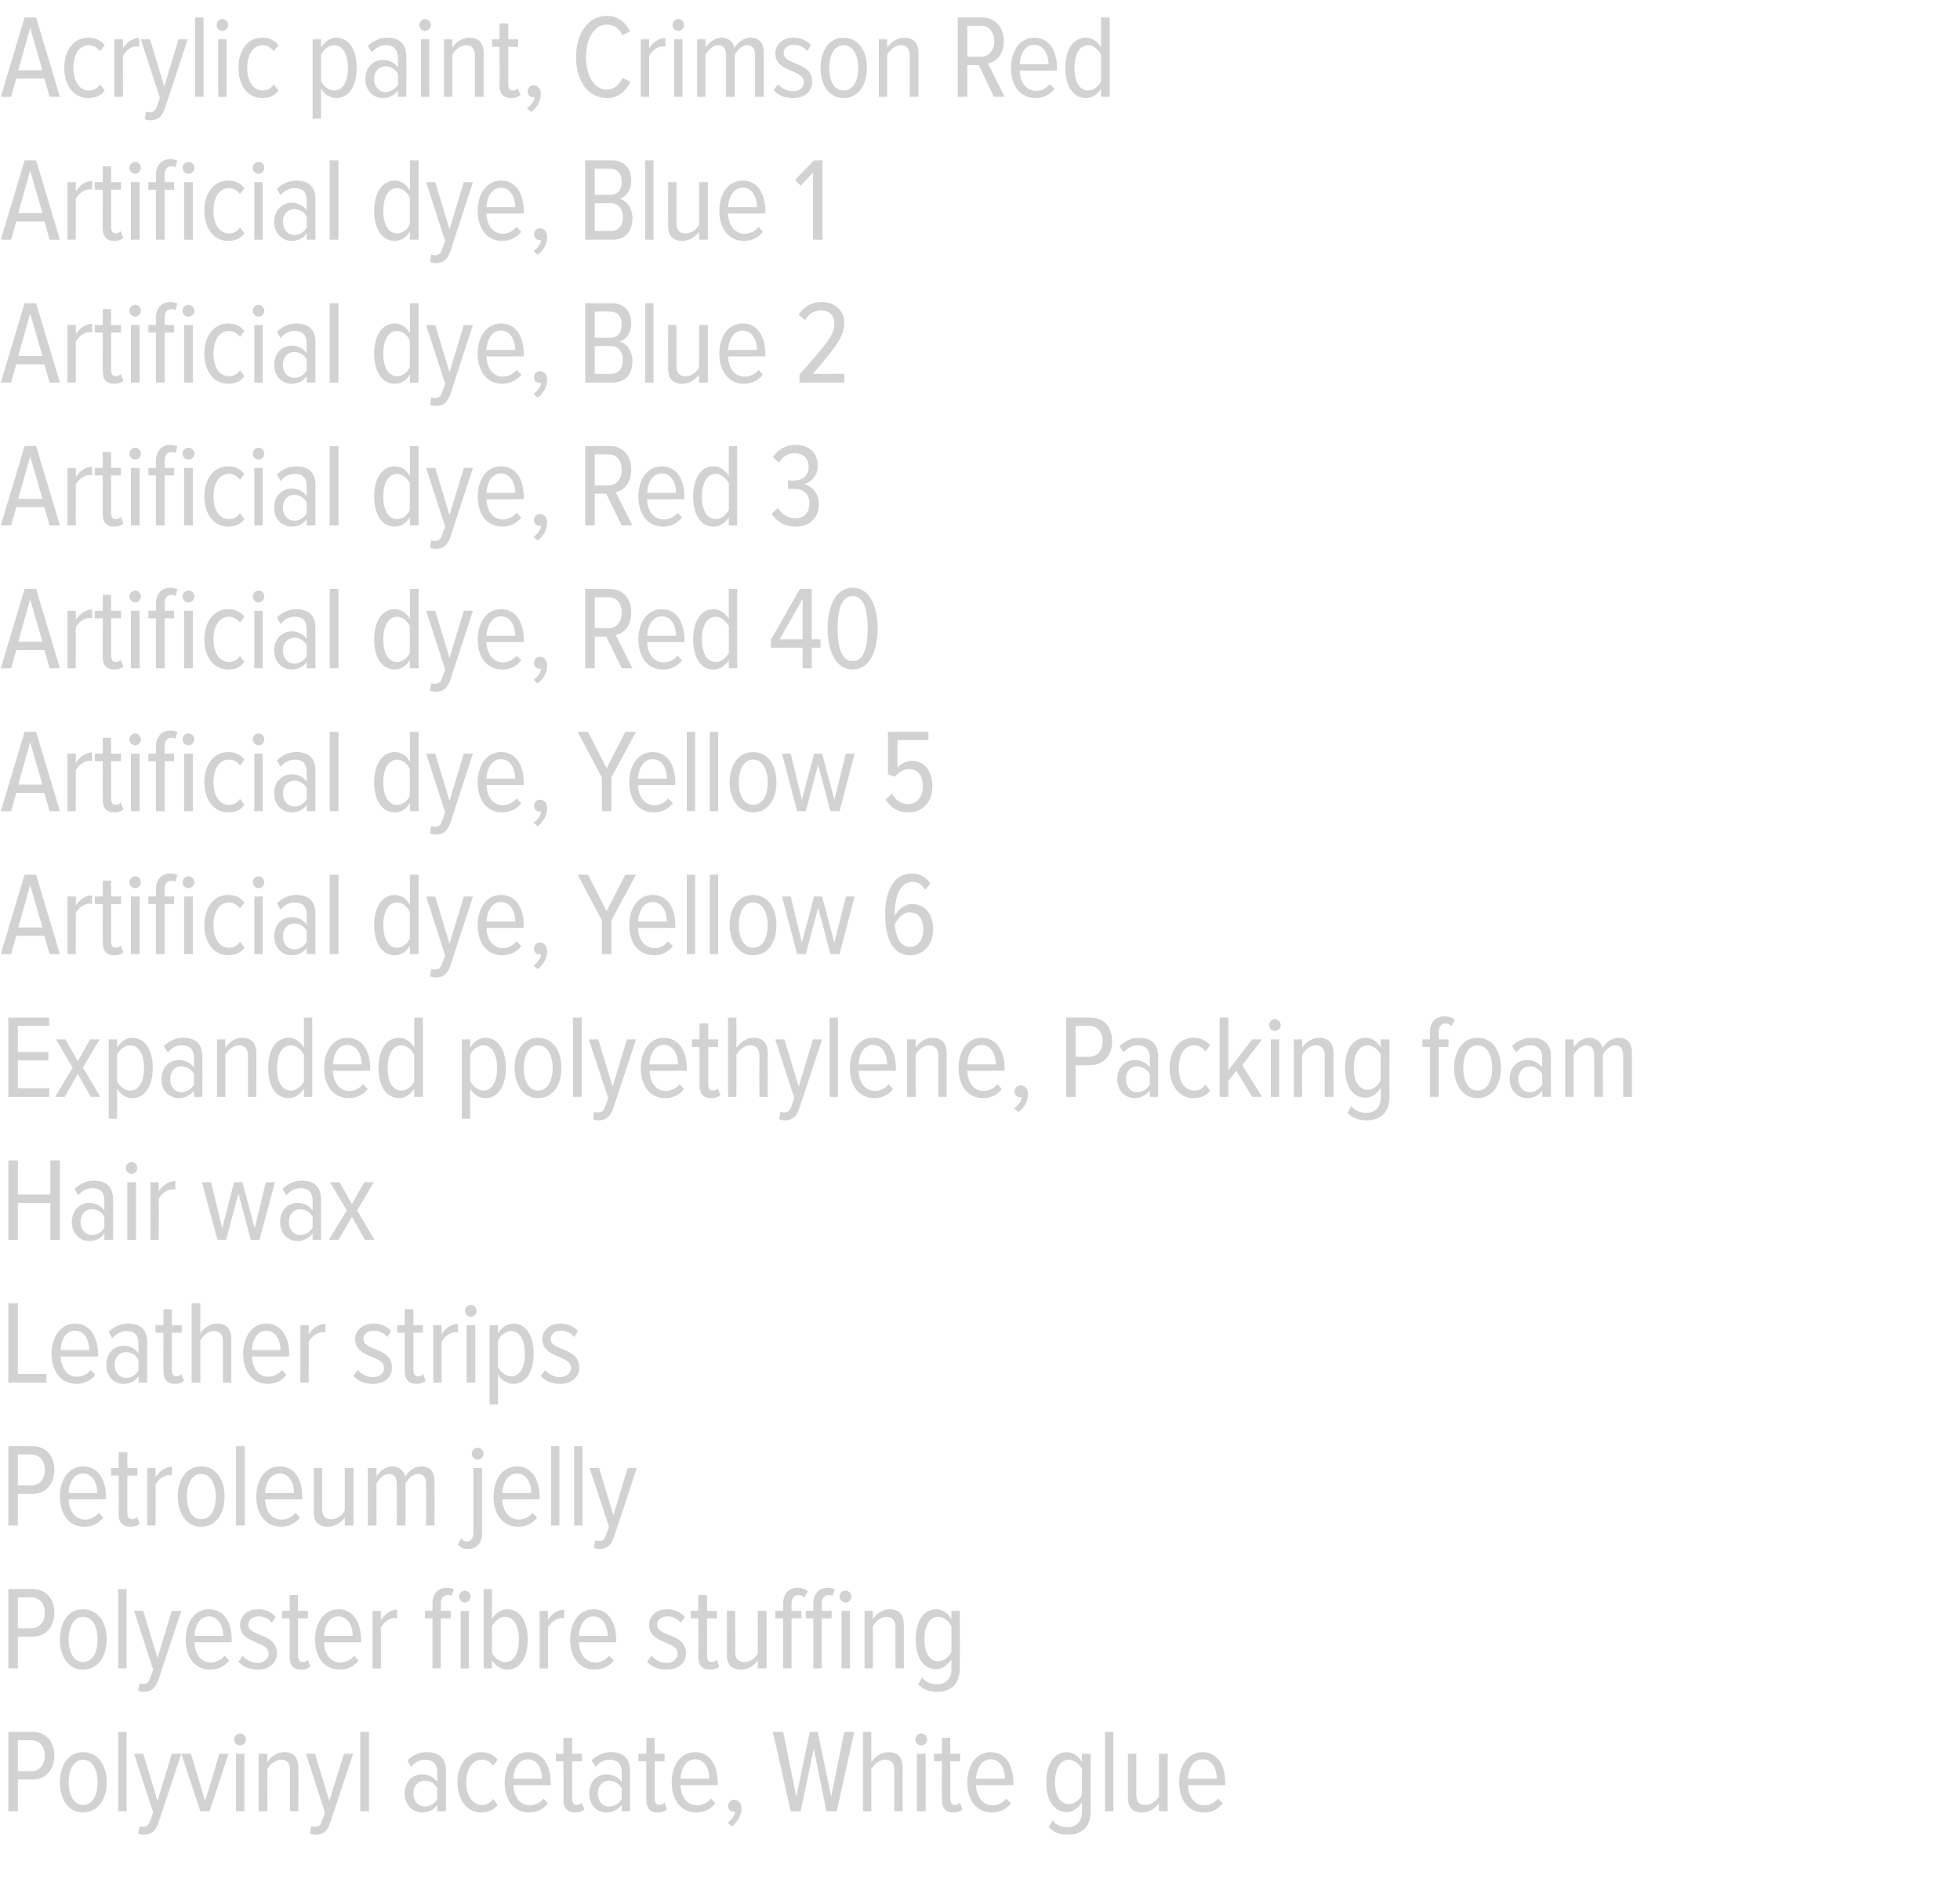 <?xml version="1.0" standalone="no"?><!DOCTYPE svg PUBLIC "-//W3C//DTD SVG 1.1//EN" "http://www.w3.org/Graphics/SVG/1.1/DTD/svg11.dtd"><svg xmlns="http://www.w3.org/2000/svg" version="1.1" width="494px" height="475.3px" viewBox="0 0 494 475.3">  <desc>Acrylic paint, Crimson Red Artificial dye, Blue 1 Artificial dye, Blue 2 Artificial dye, Red 3 Artificial dye, Red 40</desc>  <defs/>  <g id="Polygon222925">    <path d="M 2.1 456.4 L 2.1 436.4 C 2.1 436.4 8.19 436.37 8.2 436.4 C 11.8 436.4 13.7 439.1 13.7 442.4 C 13.7 445.6 11.8 448.4 8.2 448.4 C 8.19 448.37 4.5 448.4 4.5 448.4 L 4.5 456.4 L 2.1 456.4 Z M 11.3 442.4 C 11.3 440.1 10 438.5 7.9 438.5 C 7.95 438.47 4.5 438.5 4.5 438.5 L 4.5 446.3 C 4.5 446.3 7.95 446.27 7.9 446.3 C 10 446.3 11.3 444.6 11.3 442.4 Z M 15.1 449.1 C 15.1 445 17.1 441.5 20.9 441.5 C 24.8 441.5 26.9 445 26.9 449.1 C 26.9 453.2 24.8 456.7 20.9 456.7 C 17.1 456.7 15.1 453.2 15.1 449.1 Z M 24.6 449.1 C 24.6 446.2 23.5 443.4 20.9 443.4 C 18.5 443.4 17.3 446.2 17.3 449.1 C 17.3 452.1 18.5 454.8 20.9 454.8 C 23.5 454.8 24.6 452.1 24.6 449.1 Z M 29.8 456.4 L 29.8 436.4 L 31.9 436.4 L 31.9 456.4 L 29.8 456.4 Z M 35.2 460.1 C 35.4 460.3 35.9 460.3 36.1 460.3 C 37 460.3 37.4 460 37.8 458.9 C 37.83 458.9 38.6 456.7 38.6 456.7 L 33.8 441.9 L 36.1 441.9 L 39.7 453.8 L 43.3 441.9 L 45.7 441.9 C 45.7 441.9 39.87 459.44 39.9 459.4 C 39.1 461.5 38 462.3 36.3 462.3 C 35.8 462.3 35.2 462.2 34.8 462 C 34.8 462 35.2 460.1 35.2 460.1 Z M 50.5 456.4 L 45.7 441.9 L 48.1 441.9 L 51.7 453.8 L 55.3 441.9 L 57.6 441.9 L 52.8 456.4 L 50.5 456.4 Z M 59 438.3 C 59 437.5 59.7 436.8 60.5 436.8 C 61.3 436.8 62 437.5 62 438.3 C 62 439.1 61.3 439.8 60.5 439.8 C 59.7 439.8 59 439.1 59 438.3 Z M 59.5 456.4 L 59.5 441.9 L 61.6 441.9 L 61.6 456.4 L 59.5 456.4 Z M 73.1 456.4 C 73.1 456.4 73.08 446.06 73.1 446.1 C 73.1 444.1 72.2 443.4 70.8 443.4 C 69.4 443.4 68 444.6 67.4 445.8 C 67.38 445.76 67.4 456.4 67.4 456.4 L 65.2 456.4 L 65.2 441.9 L 67.4 441.9 C 67.4 441.9 67.38 443.96 67.4 444 C 68.2 442.7 69.8 441.5 71.6 441.5 C 74 441.5 75.2 442.8 75.2 445.5 C 75.24 445.46 75.2 456.4 75.2 456.4 L 73.1 456.4 Z M 78.5 460.1 C 78.7 460.3 79.2 460.3 79.4 460.3 C 80.3 460.3 80.8 460 81.1 458.9 C 81.15 458.9 81.9 456.7 81.9 456.7 L 77.1 441.9 L 79.4 441.9 L 83 453.8 L 86.7 441.9 L 89 441.9 C 89 441.9 83.19 459.44 83.2 459.4 C 82.5 461.5 81.3 462.3 79.6 462.3 C 79.1 462.3 78.5 462.2 78.1 462 C 78.1 462 78.5 460.1 78.5 460.1 Z M 90.8 456.4 L 90.8 436.4 L 93 436.4 L 93 456.4 L 90.8 456.4 Z M 110.2 456.4 C 110.2 456.4 110.22 454.82 110.2 454.8 C 109.3 456.1 107.9 456.7 106.4 456.7 C 104.1 456.7 102 454.9 102 451.9 C 102 448.9 104 447.1 106.4 447.1 C 107.9 447.1 109.3 447.7 110.2 449 C 110.2 449 110.2 446.5 110.2 446.5 C 110.2 444.5 109.1 443.4 107.2 443.4 C 105.9 443.4 104.7 443.9 103.6 445.2 C 103.6 445.2 102.7 443.6 102.7 443.6 C 104 442.2 105.7 441.5 107.6 441.5 C 110.5 441.5 112.4 442.9 112.4 446.2 C 112.38 446.24 112.4 456.4 112.4 456.4 L 110.2 456.4 Z M 110.2 453.3 C 110.2 453.3 110.2 450.6 110.2 450.6 C 109.6 449.4 108.4 448.7 107.1 448.7 C 105.3 448.7 104.2 450.1 104.2 451.9 C 104.2 453.7 105.3 455.2 107.1 455.2 C 108.4 455.2 109.6 454.5 110.2 453.3 Z M 115.3 449.1 C 115.3 444.8 117.6 441.5 121.3 441.5 C 123.3 441.5 124.5 442.3 125.4 443.4 C 125.4 443.4 124.3 444.9 124.3 444.9 C 123.5 443.9 122.6 443.4 121.5 443.4 C 118.9 443.4 117.5 446 117.5 449.1 C 117.5 452.2 118.9 454.8 121.5 454.8 C 122.6 454.8 123.5 454.4 124.3 453.3 C 124.3 453.3 125.4 454.8 125.4 454.8 C 124.5 456 123.3 456.7 121.3 456.7 C 117.6 456.7 115.3 453.4 115.3 449.1 Z M 127.2 449.1 C 127.2 444.9 129.4 441.5 133 441.5 C 136.9 441.5 138.8 444.9 138.8 449.2 C 138.78 449.18 138.8 449.8 138.8 449.8 C 138.8 449.8 129.39 449.84 129.4 449.8 C 129.5 452.7 131 454.9 133.6 454.9 C 134.8 454.9 136.1 454.3 137 453.2 C 137 453.2 138.1 454.4 138.1 454.4 C 137 455.9 135.3 456.7 133.4 456.7 C 129.5 456.7 127.2 453.6 127.2 449.1 Z M 133 443.3 C 130.5 443.3 129.4 446.1 129.4 448.2 C 129.4 448.2 136.6 448.2 136.6 448.2 C 136.6 446 135.7 443.3 133 443.3 Z M 142 453.5 C 142.05 453.47 142 443.8 142 443.8 L 140.1 443.8 L 140.1 441.9 L 142 441.9 L 142 437.9 L 144.2 437.9 L 144.2 441.9 L 146.7 441.9 L 146.7 443.8 L 144.2 443.8 C 144.2 443.8 144.21 453.08 144.2 453.1 C 144.2 454.2 144.5 454.8 145.4 454.8 C 145.9 454.8 146.4 454.6 146.6 454.2 C 146.6 454.2 147.3 455.9 147.3 455.9 C 146.8 456.4 146.1 456.7 145 456.7 C 143 456.7 142 455.6 142 453.5 Z M 156.7 456.4 C 156.7 456.4 156.66 454.82 156.7 454.8 C 155.7 456.1 154.3 456.7 152.8 456.7 C 150.5 456.7 148.5 454.9 148.5 451.9 C 148.5 448.9 150.5 447.1 152.8 447.1 C 154.3 447.1 155.8 447.7 156.7 449 C 156.7 449 156.7 446.5 156.7 446.5 C 156.7 444.5 155.6 443.4 153.7 443.4 C 152.3 443.4 151.2 443.9 150.1 445.2 C 150.1 445.2 149.1 443.6 149.1 443.6 C 150.5 442.2 152.2 441.5 154 441.5 C 156.9 441.5 158.8 442.9 158.8 446.2 C 158.82 446.24 158.8 456.4 158.8 456.4 L 156.7 456.4 Z M 156.7 453.3 C 156.7 453.3 156.7 450.6 156.7 450.6 C 156 449.4 154.8 448.7 153.5 448.7 C 151.7 448.7 150.7 450.1 150.7 451.9 C 150.7 453.7 151.7 455.2 153.5 455.2 C 154.8 455.2 156 454.5 156.7 453.3 Z M 162.9 453.5 C 162.87 453.47 162.9 443.8 162.9 443.8 L 160.9 443.8 L 160.9 441.9 L 162.9 441.9 L 162.9 437.9 L 165 437.9 L 165 441.9 L 167.5 441.9 L 167.5 443.8 L 165 443.8 C 165 443.8 165.03 453.08 165 453.1 C 165 454.2 165.4 454.8 166.2 454.8 C 166.7 454.8 167.2 454.6 167.5 454.2 C 167.5 454.2 168.1 455.9 168.1 455.9 C 167.6 456.4 166.9 456.7 165.8 456.7 C 163.8 456.7 162.9 455.6 162.9 453.5 Z M 169.3 449.1 C 169.3 444.9 171.5 441.5 175.2 441.5 C 179 441.5 180.9 444.9 180.9 449.2 C 180.93 449.18 180.9 449.8 180.9 449.8 C 180.9 449.8 171.54 449.84 171.5 449.8 C 171.6 452.7 173.1 454.9 175.7 454.9 C 177 454.9 178.3 454.3 179.2 453.2 C 179.2 453.2 180.3 454.4 180.3 454.4 C 179.1 455.9 177.5 456.7 175.5 456.7 C 171.7 456.7 169.3 453.6 169.3 449.1 Z M 175.2 443.3 C 172.6 443.3 171.6 446.1 171.5 448.2 C 171.5 448.2 178.8 448.2 178.8 448.2 C 178.8 446 177.8 443.3 175.2 443.3 Z M 184.5 460.2 C 184.5 460.2 183.4 459.3 183.4 459.3 C 184.3 458.6 185.2 457.5 185.3 456.5 C 185.2 456.5 185 456.5 184.9 456.5 C 184.1 456.5 183.5 455.9 183.5 455.1 C 183.5 454.2 184.2 453.5 185.1 453.5 C 186 453.5 186.9 454.3 186.9 455.7 C 186.9 457.5 185.8 459.2 184.5 460.2 Z M 208.3 456.4 L 205.1 440.6 L 201.8 456.4 L 199.3 456.4 L 194.8 436.4 L 197.4 436.4 L 200.7 452.7 L 204.1 436.4 L 206.1 436.4 L 209.5 452.7 L 212.8 436.4 L 215.3 436.4 L 210.9 456.4 L 208.3 456.4 Z M 225.4 456.4 C 225.4 456.4 225.35 446.03 225.4 446 C 225.4 444.1 224.5 443.4 223 443.4 C 221.6 443.4 220.3 444.6 219.6 445.8 C 219.62 445.76 219.6 456.4 219.6 456.4 L 217.5 456.4 L 217.5 436.4 L 219.6 436.4 C 219.6 436.4 219.62 443.96 219.6 444 C 220.5 442.7 222.1 441.5 223.9 441.5 C 226.3 441.5 227.5 442.8 227.5 445.4 C 227.48 445.4 227.5 456.4 227.5 456.4 L 225.4 456.4 Z M 230.7 438.3 C 230.7 437.5 231.4 436.8 232.2 436.8 C 233 436.8 233.7 437.5 233.7 438.3 C 233.7 439.1 233 439.8 232.2 439.8 C 231.4 439.8 230.7 439.1 230.7 438.3 Z M 231.1 456.4 L 231.1 441.9 L 233.3 441.9 L 233.3 456.4 L 231.1 456.4 Z M 237.4 453.5 C 237.35 453.47 237.4 443.8 237.4 443.8 L 235.4 443.8 L 235.4 441.9 L 237.4 441.9 L 237.4 437.9 L 239.5 437.9 L 239.5 441.9 L 242 441.9 L 242 443.8 L 239.5 443.8 C 239.5 443.8 239.51 453.08 239.5 453.1 C 239.5 454.2 239.8 454.8 240.7 454.8 C 241.2 454.8 241.7 454.6 241.9 454.2 C 241.9 454.2 242.6 455.9 242.6 455.9 C 242.1 456.4 241.4 456.7 240.3 456.7 C 238.3 456.7 237.4 455.6 237.4 453.5 Z M 243.8 449.1 C 243.8 444.9 246 441.5 249.7 441.5 C 253.5 441.5 255.4 444.9 255.4 449.2 C 255.41 449.18 255.4 449.8 255.4 449.8 C 255.4 449.8 246.02 449.84 246 449.8 C 246.1 452.7 247.6 454.9 250.2 454.9 C 251.5 454.9 252.7 454.3 253.6 453.2 C 253.6 453.2 254.8 454.4 254.8 454.4 C 253.6 455.9 252 456.7 250 456.7 C 246.1 456.7 243.8 453.6 243.8 449.1 Z M 249.7 443.3 C 247.1 443.3 246.1 446.1 246 448.2 C 246 448.2 253.3 448.2 253.3 448.2 C 253.3 446 252.3 443.3 249.7 443.3 Z M 264.3 460.4 C 264.3 460.4 265.3 458.7 265.3 458.7 C 266.2 459.9 267.5 460.4 269.1 460.4 C 271 460.4 272.7 459.3 272.7 456.5 C 272.7 456.5 272.7 454.1 272.7 454.1 C 271.9 455.5 270.4 456.6 268.9 456.6 C 265.6 456.6 263.7 453.6 263.7 449.1 C 263.7 444.6 265.6 441.5 268.9 441.5 C 270.4 441.5 271.8 442.4 272.7 444 C 272.69 443.99 272.7 441.9 272.7 441.9 L 274.9 441.9 C 274.9 441.9 274.85 456.35 274.9 456.3 C 274.9 460.8 272.2 462.3 269.1 462.3 C 267.2 462.3 265.7 461.8 264.3 460.4 Z M 272.7 452.2 C 272.7 452.2 272.7 445.8 272.7 445.8 C 272.2 444.6 270.8 443.4 269.4 443.4 C 267.1 443.4 265.9 445.9 265.9 449.1 C 265.9 452.2 267.1 454.6 269.4 454.6 C 270.8 454.6 272.2 453.5 272.7 452.2 Z M 278.5 456.4 L 278.5 436.4 L 280.6 436.4 L 280.6 456.4 L 278.5 456.4 Z M 292.1 456.4 C 292.1 456.4 292.1 454.37 292.1 454.4 C 291.2 455.6 289.7 456.7 287.9 456.7 C 285.4 456.7 284.3 455.5 284.3 452.9 C 284.27 452.87 284.3 441.9 284.3 441.9 L 286.4 441.9 C 286.4 441.9 286.4 452.24 286.4 452.2 C 286.4 454.2 287.3 454.8 288.7 454.8 C 290.2 454.8 291.5 453.8 292.1 452.6 C 292.1 452.57 292.1 441.9 292.1 441.9 L 294.3 441.9 L 294.3 456.4 L 292.1 456.4 Z M 297.2 449.1 C 297.2 444.9 299.4 441.5 303.1 441.5 C 306.9 441.5 308.8 444.9 308.8 449.2 C 308.81 449.18 308.8 449.8 308.8 449.8 C 308.8 449.8 299.42 449.84 299.4 449.8 C 299.5 452.7 301 454.9 303.6 454.9 C 304.9 454.9 306.1 454.3 307 453.2 C 307 453.2 308.2 454.4 308.2 454.4 C 307 455.9 305.4 456.7 303.4 456.7 C 299.5 456.7 297.2 453.6 297.2 449.1 Z M 303.1 443.3 C 300.5 443.3 299.5 446.1 299.4 448.2 C 299.4 448.2 306.7 448.2 306.7 448.2 C 306.7 446 305.7 443.3 303.1 443.3 Z " stroke="none" fill="#d3d2d2"/>  </g>  <g id="Polygon222924">    <path d="M 2.1 420.4 L 2.1 400.4 C 2.1 400.4 8.19 400.37 8.2 400.4 C 11.8 400.4 13.7 403.1 13.7 406.4 C 13.7 409.6 11.8 412.4 8.2 412.4 C 8.19 412.37 4.5 412.4 4.5 412.4 L 4.5 420.4 L 2.1 420.4 Z M 11.3 406.4 C 11.3 404.1 10 402.5 7.9 402.5 C 7.95 402.47 4.5 402.5 4.5 402.5 L 4.5 410.3 C 4.5 410.3 7.95 410.27 7.9 410.3 C 10 410.3 11.3 408.6 11.3 406.4 Z M 15.1 413.1 C 15.1 409 17.1 405.5 20.9 405.5 C 24.8 405.5 26.9 409 26.9 413.1 C 26.9 417.2 24.8 420.7 20.9 420.7 C 17.1 420.7 15.1 417.2 15.1 413.1 Z M 24.6 413.1 C 24.6 410.2 23.5 407.4 20.9 407.4 C 18.5 407.4 17.3 410.2 17.3 413.1 C 17.3 416.1 18.5 418.8 20.9 418.8 C 23.5 418.8 24.6 416.1 24.6 413.1 Z M 29.8 420.4 L 29.8 400.4 L 31.9 400.4 L 31.9 420.4 L 29.8 420.4 Z M 35.2 424.1 C 35.4 424.3 35.9 424.3 36.1 424.3 C 37 424.3 37.4 424 37.8 422.9 C 37.83 422.9 38.6 420.7 38.6 420.7 L 33.8 405.9 L 36.1 405.9 L 39.7 417.8 L 43.3 405.9 L 45.7 405.9 C 45.7 405.9 39.87 423.44 39.9 423.4 C 39.1 425.5 38 426.3 36.3 426.3 C 35.8 426.3 35.2 426.2 34.8 426 C 34.8 426 35.2 424.1 35.2 424.1 Z M 46.8 413.1 C 46.8 408.9 49 405.5 52.7 405.5 C 56.5 405.5 58.4 408.9 58.4 413.2 C 58.41 413.18 58.4 413.8 58.4 413.8 C 58.4 413.8 49.02 413.84 49 413.8 C 49.1 416.7 50.6 418.9 53.2 418.9 C 54.4 418.9 55.7 418.3 56.6 417.2 C 56.6 417.2 57.8 418.4 57.8 418.4 C 56.6 419.9 55 420.7 53 420.7 C 49.1 420.7 46.8 417.6 46.8 413.1 Z M 52.6 407.3 C 50.1 407.3 49.1 410.1 49 412.2 C 49 412.2 56.3 412.2 56.3 412.2 C 56.2 410 55.3 407.3 52.6 407.3 Z M 60.1 418.7 C 60.1 418.7 61.2 417.2 61.2 417.2 C 62 418.2 63.4 419 64.9 419 C 66.6 419 67.7 418 67.7 416.7 C 67.7 413.3 60.5 414.4 60.5 409.4 C 60.5 407.3 62.2 405.5 65.1 405.5 C 67 405.5 68.5 406.3 69.5 407.4 C 69.5 407.4 68.5 408.9 68.5 408.9 C 67.8 407.9 66.6 407.3 65.2 407.3 C 63.6 407.3 62.6 408.2 62.6 409.4 C 62.6 412.5 69.8 411.4 69.8 416.6 C 69.8 419 67.9 420.7 65 420.7 C 62.9 420.7 61.3 420.1 60.1 418.7 Z M 73 417.5 C 72.99 417.47 73 407.8 73 407.8 L 71.1 407.8 L 71.1 405.9 L 73 405.9 L 73 401.9 L 75.1 401.9 L 75.1 405.9 L 77.6 405.9 L 77.6 407.8 L 75.1 407.8 C 75.1 407.8 75.15 417.08 75.1 417.1 C 75.1 418.2 75.5 418.8 76.3 418.8 C 76.9 418.8 77.3 418.6 77.6 418.2 C 77.6 418.2 78.2 419.9 78.2 419.9 C 77.7 420.4 77 420.7 75.9 420.7 C 73.9 420.7 73 419.6 73 417.5 Z M 79.4 413.1 C 79.4 408.9 81.7 405.5 85.3 405.5 C 89.1 405.5 91 408.9 91 413.2 C 91.05 413.18 91 413.8 91 413.8 C 91 413.8 81.66 413.84 81.7 413.8 C 81.7 416.7 83.2 418.9 85.8 418.9 C 87.1 418.9 88.4 418.3 89.3 417.2 C 89.3 417.2 90.4 418.4 90.4 418.4 C 89.2 419.9 87.6 420.7 85.6 420.7 C 81.8 420.7 79.4 417.6 79.4 413.1 Z M 85.3 407.3 C 82.7 407.3 81.7 410.1 81.7 412.2 C 81.7 412.2 88.9 412.2 88.9 412.2 C 88.9 410 87.9 407.3 85.3 407.3 Z M 93.9 420.4 L 93.9 405.9 L 96 405.9 C 96 405.9 96.03 408.2 96 408.2 C 97 406.7 98.4 405.6 100.1 405.6 C 100.1 405.6 100.1 407.8 100.1 407.8 C 99.9 407.7 99.7 407.7 99.4 407.7 C 98.1 407.7 96.6 408.9 96 410.1 C 96.03 410.09 96 420.4 96 420.4 L 93.9 420.4 Z M 109 420.4 L 109 407.8 L 107.1 407.8 L 107.1 405.9 L 109 405.9 C 109 405.9 108.99 404.12 109 404.1 C 109 401.6 110.4 400.1 112.5 400.1 C 113.3 400.1 113.9 400.2 114.4 400.5 C 114.4 400.5 113.8 402.2 113.8 402.2 C 113.6 402 113.3 401.9 112.9 401.9 C 111.8 401.9 111.1 402.7 111.1 404.1 C 111.15 404.12 111.1 405.9 111.1 405.9 L 113.6 405.9 L 113.6 407.8 L 111.1 407.8 L 111.1 420.4 L 109 420.4 Z M 115.7 402.3 C 115.7 401.5 116.4 400.8 117.1 400.8 C 118 400.8 118.6 401.5 118.6 402.3 C 118.6 403.1 118 403.8 117.1 403.8 C 116.4 403.8 115.7 403.1 115.7 402.3 Z M 116.1 420.4 L 116.1 405.9 L 118.2 405.9 L 118.2 420.4 L 116.1 420.4 Z M 127.3 418.8 C 129.7 418.8 130.8 416.3 130.8 413.1 C 130.8 410 129.7 407.4 127.3 407.4 C 125.9 407.4 124.6 408.6 124 409.8 C 124 409.8 124 416.5 124 416.5 C 124.6 417.7 125.9 418.8 127.3 418.8 Z M 121.9 420.4 L 121.9 400.4 L 124 400.4 C 124 400.4 124.02 407.99 124 408 C 124.9 406.4 126.4 405.5 127.8 405.5 C 131.1 405.5 133 408.6 133 413.1 C 133 417.7 131.1 420.7 127.8 420.7 C 126.3 420.7 124.9 419.8 124 418.3 C 124.02 418.31 124 420.4 124 420.4 L 121.9 420.4 Z M 136 420.4 L 136 405.9 L 138.1 405.9 C 138.1 405.9 138.12 408.2 138.1 408.2 C 139 406.7 140.5 405.6 142.2 405.6 C 142.2 405.6 142.2 407.8 142.2 407.8 C 142 407.7 141.7 407.7 141.5 407.7 C 140.2 407.7 138.7 408.9 138.1 410.1 C 138.12 410.09 138.1 420.4 138.1 420.4 L 136 420.4 Z M 143.7 413.1 C 143.7 408.9 145.9 405.5 149.6 405.5 C 153.4 405.5 155.3 408.9 155.3 413.2 C 155.31 413.18 155.3 413.8 155.3 413.8 C 155.3 413.8 145.92 413.84 145.9 413.8 C 146 416.7 147.5 418.9 150.1 418.9 C 151.3 418.9 152.6 418.3 153.5 417.2 C 153.5 417.2 154.7 418.4 154.7 418.4 C 153.5 419.9 151.9 420.7 149.9 420.7 C 146 420.7 143.7 417.6 143.7 413.1 Z M 149.5 407.3 C 147 407.3 146 410.1 145.9 412.2 C 145.9 412.2 153.2 412.2 153.2 412.2 C 153.1 410 152.2 407.3 149.5 407.3 Z M 163.1 418.7 C 163.1 418.7 164.2 417.2 164.2 417.2 C 165.1 418.2 166.4 419 168 419 C 169.7 419 170.8 418 170.8 416.7 C 170.8 413.3 163.6 414.4 163.6 409.4 C 163.6 407.3 165.3 405.5 168.2 405.5 C 170.1 405.5 171.6 406.3 172.6 407.4 C 172.6 407.4 171.6 408.9 171.6 408.9 C 170.8 407.9 169.6 407.3 168.2 407.3 C 166.6 407.3 165.6 408.2 165.6 409.4 C 165.6 412.5 172.9 411.4 172.9 416.6 C 172.9 419 171 420.7 168 420.7 C 166 420.7 164.3 420.1 163.1 418.7 Z M 176 417.5 C 176.04 417.47 176 407.8 176 407.8 L 174.1 407.8 L 174.1 405.9 L 176 405.9 L 176 401.9 L 178.2 401.9 L 178.2 405.9 L 180.7 405.9 L 180.7 407.8 L 178.2 407.8 C 178.2 407.8 178.2 417.08 178.2 417.1 C 178.2 418.2 178.5 418.8 179.4 418.8 C 179.9 418.8 180.4 418.6 180.6 418.2 C 180.6 418.2 181.3 419.9 181.3 419.9 C 180.8 420.4 180.1 420.7 178.9 420.7 C 177 420.7 176 419.6 176 417.5 Z M 191 420.4 C 191 420.4 191.03 418.37 191 418.4 C 190.2 419.6 188.6 420.7 186.8 420.7 C 184.4 420.7 183.2 419.5 183.2 416.9 C 183.2 416.87 183.2 405.9 183.2 405.9 L 185.3 405.9 C 185.3 405.9 185.33 416.24 185.3 416.2 C 185.3 418.2 186.2 418.8 187.6 418.8 C 189.1 418.8 190.4 417.8 191 416.6 C 191.03 416.57 191 405.9 191 405.9 L 193.2 405.9 L 193.2 420.4 L 191 420.4 Z M 205 420.4 L 205 407.8 L 203.1 407.8 L 203.1 405.9 L 205 405.9 C 205 405.9 204.98 404.12 205 404.1 C 205 401.6 206.4 400.1 208.5 400.1 C 209.3 400.1 209.9 400.2 210.4 400.5 C 210.4 400.5 209.8 402.2 209.8 402.2 C 209.6 402 209.3 401.9 208.9 401.9 C 207.8 401.9 207.1 402.7 207.1 404.1 C 207.14 404.12 207.1 405.9 207.1 405.9 L 209.6 405.9 L 209.6 407.8 L 207.1 407.8 L 207.1 420.4 L 205 420.4 Z M 211.6 402.3 C 211.6 401.5 212.3 400.8 213.1 400.8 C 213.9 400.8 214.6 401.5 214.6 402.3 C 214.6 403.1 213.9 403.8 213.1 403.8 C 212.3 403.8 211.6 403.1 211.6 402.3 Z M 212.1 420.4 L 212.1 405.9 L 214.2 405.9 L 214.2 420.4 L 212.1 420.4 Z M 197.4 420.4 L 197.4 407.8 L 195.4 407.8 L 195.4 405.9 L 197.4 405.9 C 197.4 405.9 197.36 404.12 197.4 404.1 C 197.4 401.6 198.7 400.1 201 400.1 C 202 400.1 202.9 400.3 203.6 401 C 203.6 401 202.7 402.6 202.7 402.6 C 202.3 402.1 201.9 401.9 201.3 401.9 C 200.1 401.9 199.5 402.7 199.5 404.1 C 199.52 404.12 199.5 405.9 199.5 405.9 L 202 405.9 L 202 407.8 L 199.5 407.8 L 199.5 420.4 L 197.4 420.4 Z M 225.7 420.4 C 225.7 420.4 225.68 410.06 225.7 410.1 C 225.7 408.1 224.8 407.4 223.4 407.4 C 222 407.4 220.6 408.6 220 409.8 C 219.98 409.76 220 420.4 220 420.4 L 217.9 420.4 L 217.9 405.9 L 220 405.9 C 220 405.9 219.98 407.96 220 408 C 220.8 406.7 222.4 405.5 224.2 405.5 C 226.6 405.5 227.8 406.8 227.8 409.5 C 227.84 409.46 227.8 420.4 227.8 420.4 L 225.7 420.4 Z M 231.4 424.4 C 231.4 424.4 232.4 422.7 232.4 422.7 C 233.3 423.9 234.6 424.4 236.2 424.4 C 238.1 424.4 239.8 423.3 239.8 420.5 C 239.8 420.5 239.8 418.1 239.8 418.1 C 238.9 419.5 237.5 420.6 236 420.6 C 232.7 420.6 230.8 417.6 230.8 413.1 C 230.8 408.6 232.7 405.5 236 405.5 C 237.4 405.5 238.9 406.4 239.8 408 C 239.78 407.99 239.8 405.9 239.8 405.9 L 241.9 405.9 C 241.9 405.9 241.94 420.35 241.9 420.3 C 241.9 424.8 239.2 426.3 236.2 426.3 C 234.3 426.3 232.8 425.8 231.4 424.4 Z M 239.8 416.2 C 239.8 416.2 239.8 409.8 239.8 409.8 C 239.2 408.6 237.9 407.4 236.5 407.4 C 234.1 407.4 233 409.9 233 413.1 C 233 416.2 234.1 418.6 236.5 418.6 C 237.9 418.6 239.2 417.5 239.8 416.2 Z " stroke="none" fill="#d3d2d2"/>  </g>  <g id="Polygon222923">    <path d="M 2.1 384.4 L 2.1 364.4 C 2.1 364.4 8.19 364.37 8.2 364.4 C 11.8 364.4 13.7 367.1 13.7 370.4 C 13.7 373.6 11.8 376.4 8.2 376.4 C 8.19 376.37 4.5 376.4 4.5 376.4 L 4.5 384.4 L 2.1 384.4 Z M 11.3 370.4 C 11.3 368.1 10 366.5 7.9 366.5 C 7.95 366.47 4.5 366.5 4.5 366.5 L 4.5 374.3 C 4.5 374.3 7.95 374.27 7.9 374.3 C 10 374.3 11.3 372.6 11.3 370.4 Z M 15.1 377.1 C 15.1 372.9 17.3 369.5 20.9 369.5 C 24.8 369.5 26.7 372.9 26.7 377.2 C 26.67 377.18 26.7 377.8 26.7 377.8 C 26.7 377.8 17.28 377.84 17.3 377.8 C 17.4 380.7 18.9 382.9 21.5 382.9 C 22.7 382.9 24 382.3 24.9 381.2 C 24.9 381.2 26 382.4 26 382.4 C 24.9 383.9 23.2 384.7 21.3 384.7 C 17.4 384.7 15.1 381.6 15.1 377.1 Z M 20.9 371.3 C 18.4 371.3 17.3 374.1 17.3 376.2 C 17.3 376.2 24.5 376.2 24.5 376.2 C 24.5 374 23.6 371.3 20.9 371.3 Z M 29.9 381.5 C 29.94 381.47 29.9 371.8 29.9 371.8 L 28 371.8 L 28 369.9 L 29.9 369.9 L 29.9 365.9 L 32.1 365.9 L 32.1 369.9 L 34.6 369.9 L 34.6 371.8 L 32.1 371.8 C 32.1 371.8 32.1 381.08 32.1 381.1 C 32.1 382.2 32.4 382.8 33.3 382.8 C 33.8 382.8 34.3 382.6 34.5 382.2 C 34.5 382.2 35.2 383.9 35.2 383.9 C 34.7 384.4 34 384.7 32.8 384.7 C 30.9 384.7 29.9 383.6 29.9 381.5 Z M 37.1 384.4 L 37.1 369.9 L 39.2 369.9 C 39.2 369.9 39.24 372.2 39.2 372.2 C 40.2 370.7 41.6 369.6 43.3 369.6 C 43.3 369.6 43.3 371.8 43.3 371.8 C 43.1 371.7 42.9 371.7 42.6 371.7 C 41.3 371.7 39.8 372.9 39.2 374.1 C 39.24 374.09 39.2 384.4 39.2 384.4 L 37.1 384.4 Z M 44.8 377.1 C 44.8 373 46.9 369.5 50.7 369.5 C 54.6 369.5 56.6 373 56.6 377.1 C 56.6 381.2 54.6 384.7 50.7 384.7 C 46.9 384.7 44.8 381.2 44.8 377.1 Z M 54.4 377.1 C 54.4 374.2 53.2 371.4 50.7 371.4 C 48.2 371.4 47.1 374.2 47.1 377.1 C 47.1 380.1 48.2 382.8 50.7 382.8 C 53.2 382.8 54.4 380.1 54.4 377.1 Z M 59.5 384.4 L 59.5 364.4 L 61.7 364.4 L 61.7 384.4 L 59.5 384.4 Z M 64.6 377.1 C 64.6 372.9 66.8 369.5 70.5 369.5 C 74.3 369.5 76.2 372.9 76.2 377.2 C 76.23 377.18 76.2 377.8 76.2 377.8 C 76.2 377.8 66.84 377.84 66.8 377.8 C 66.9 380.7 68.4 382.9 71 382.9 C 72.3 382.9 73.6 382.3 74.5 381.2 C 74.5 381.2 75.6 382.4 75.6 382.4 C 74.4 383.9 72.8 384.7 70.8 384.7 C 67 384.7 64.6 381.6 64.6 377.1 Z M 70.5 371.3 C 67.9 371.3 66.9 374.1 66.8 376.2 C 66.8 376.2 74.1 376.2 74.1 376.2 C 74.1 374 73.1 371.3 70.5 371.3 Z M 86.9 384.4 C 86.9 384.4 86.91 382.37 86.9 382.4 C 86 383.6 84.5 384.7 82.7 384.7 C 80.2 384.7 79.1 383.5 79.1 380.9 C 79.08 380.87 79.1 369.9 79.1 369.9 L 81.2 369.9 C 81.2 369.9 81.21 380.24 81.2 380.2 C 81.2 382.2 82.1 382.8 83.5 382.8 C 85 382.8 86.3 381.8 86.9 380.6 C 86.91 380.57 86.9 369.9 86.9 369.9 L 89.1 369.9 L 89.1 384.4 L 86.9 384.4 Z M 107.4 384.4 C 107.4 384.4 107.37 373.88 107.4 373.9 C 107.4 372.3 106.7 371.4 105.4 371.4 C 104.1 371.4 102.8 372.6 102.2 373.8 C 102.21 373.76 102.2 384.4 102.2 384.4 L 100 384.4 C 100 384.4 100.05 373.88 100 373.9 C 100 372.3 99.4 371.4 98 371.4 C 96.7 371.4 95.5 372.6 94.9 373.8 C 94.86 373.76 94.9 384.4 94.9 384.4 L 92.7 384.4 L 92.7 369.9 L 94.9 369.9 C 94.9 369.9 94.86 371.96 94.9 372 C 95.5 370.9 97.1 369.5 98.8 369.5 C 100.7 369.5 101.8 370.6 102.1 372.1 C 102.8 370.8 104.4 369.5 106.2 369.5 C 108.3 369.5 109.5 370.7 109.5 373.3 C 109.53 373.31 109.5 384.4 109.5 384.4 L 107.4 384.4 Z M 118.9 366.3 C 118.9 365.5 119.6 364.8 120.4 364.8 C 121.2 364.8 121.9 365.5 121.9 366.3 C 121.9 367.1 121.2 367.8 120.4 367.8 C 119.6 367.8 118.9 367.1 118.9 366.3 Z M 115.4 389.2 C 115.4 389.2 116.2 387.6 116.2 387.6 C 116.5 388.1 117 388.4 117.7 388.4 C 118.6 388.4 119.3 387.8 119.3 386.1 C 119.34 386.15 119.3 369.9 119.3 369.9 L 121.5 369.9 C 121.5 369.9 121.47 386.15 121.5 386.1 C 121.5 388.9 120.2 390.3 117.9 390.3 C 116.7 390.3 116 389.9 115.4 389.2 Z M 124.4 377.1 C 124.4 372.9 126.6 369.5 130.3 369.5 C 134.1 369.5 136 372.9 136 377.2 C 136.02 377.18 136 377.8 136 377.8 C 136 377.8 126.63 377.84 126.6 377.8 C 126.7 380.7 128.2 382.9 130.8 382.9 C 132.1 382.9 133.3 382.3 134.2 381.2 C 134.2 381.2 135.4 382.4 135.4 382.4 C 134.2 383.9 132.6 384.7 130.6 384.7 C 126.7 384.7 124.4 381.6 124.4 377.1 Z M 130.3 371.3 C 127.7 371.3 126.7 374.1 126.6 376.2 C 126.6 376.2 133.9 376.2 133.9 376.2 C 133.9 374 132.9 371.3 130.3 371.3 Z M 138.9 384.4 L 138.9 364.4 L 141 364.4 L 141 384.4 L 138.9 384.4 Z M 144.7 384.4 L 144.7 364.4 L 146.8 364.4 L 146.8 384.4 L 144.7 384.4 Z M 150 388.1 C 150.3 388.3 150.7 388.3 151 388.3 C 151.8 388.3 152.3 388 152.7 386.9 C 152.7 386.9 153.5 384.7 153.5 384.7 L 148.6 369.9 L 151 369.9 L 154.6 381.8 L 158.2 369.9 L 160.5 369.9 C 160.5 369.9 154.74 387.44 154.7 387.4 C 154 389.5 152.8 390.3 151.1 390.3 C 150.7 390.3 150 390.2 149.7 390 C 149.7 390 150 388.1 150 388.1 Z " stroke="none" fill="#d3d2d2"/>  </g>  <g id="Polygon222922">    <path d="M 2.1 348.4 L 2.1 328.4 L 4.5 328.4 L 4.5 346.2 L 11.7 346.2 L 11.7 348.4 L 2.1 348.4 Z M 13 341.1 C 13 336.9 15.3 333.5 18.9 333.5 C 22.7 333.5 24.7 336.9 24.7 341.2 C 24.66 341.18 24.7 341.8 24.7 341.8 C 24.7 341.8 15.27 341.84 15.3 341.8 C 15.4 344.7 16.9 346.9 19.4 346.9 C 20.7 346.9 22 346.3 22.9 345.2 C 22.9 345.2 24 346.4 24 346.4 C 22.9 347.9 21.2 348.7 19.3 348.7 C 15.4 348.7 13 345.6 13 341.1 Z M 18.9 335.3 C 16.3 335.3 15.3 338.1 15.3 340.2 C 15.3 340.2 22.5 340.2 22.5 340.2 C 22.5 338 21.5 335.3 18.9 335.3 Z M 34.9 348.4 C 34.9 348.4 34.95 346.82 34.9 346.8 C 34 348.1 32.6 348.7 31.1 348.7 C 28.8 348.7 26.8 346.9 26.8 343.9 C 26.8 340.9 28.8 339.1 31.1 339.1 C 32.6 339.1 34 339.7 34.9 341 C 34.9 341 34.9 338.5 34.9 338.5 C 34.9 336.5 33.9 335.4 32 335.4 C 30.6 335.4 29.5 335.9 28.3 337.2 C 28.3 337.2 27.4 335.6 27.4 335.6 C 28.8 334.2 30.5 333.5 32.3 333.5 C 35.2 333.5 37.1 334.9 37.1 338.2 C 37.11 338.24 37.1 348.4 37.1 348.4 L 34.9 348.4 Z M 34.9 345.3 C 34.9 345.3 34.9 342.6 34.9 342.6 C 34.3 341.4 33.1 340.7 31.8 340.7 C 30 340.7 28.9 342.1 28.9 343.9 C 28.9 345.7 30 347.2 31.8 347.2 C 33.1 347.2 34.3 346.5 34.9 345.3 Z M 41.2 345.5 C 41.16 345.47 41.2 335.8 41.2 335.8 L 39.2 335.8 L 39.2 333.9 L 41.2 333.9 L 41.2 329.9 L 43.3 329.9 L 43.3 333.9 L 45.8 333.9 L 45.8 335.8 L 43.3 335.8 C 43.3 335.8 43.32 345.08 43.3 345.1 C 43.3 346.2 43.6 346.8 44.5 346.8 C 45 346.8 45.5 346.6 45.7 346.2 C 45.7 346.2 46.4 347.9 46.4 347.9 C 45.9 348.4 45.2 348.7 44.1 348.7 C 42.1 348.7 41.2 347.6 41.2 345.5 Z M 56.2 348.4 C 56.2 348.4 56.19 338.03 56.2 338 C 56.2 336.1 55.3 335.4 53.8 335.4 C 52.4 335.4 51.1 336.6 50.5 337.8 C 50.46 337.76 50.5 348.4 50.5 348.4 L 48.3 348.4 L 48.3 328.4 L 50.5 328.4 C 50.5 328.4 50.46 335.96 50.5 336 C 51.3 334.7 52.9 333.5 54.7 333.5 C 57.1 333.5 58.3 334.8 58.3 337.4 C 58.32 337.4 58.3 348.4 58.3 348.4 L 56.2 348.4 Z M 61.3 341.1 C 61.3 336.9 63.5 333.5 67.1 333.5 C 70.9 333.5 72.9 336.9 72.9 341.2 C 72.87 341.18 72.9 341.8 72.9 341.8 C 72.9 341.8 63.48 341.84 63.5 341.8 C 63.6 344.7 65.1 346.9 67.6 346.9 C 68.9 346.9 70.2 346.3 71.1 345.2 C 71.1 345.2 72.2 346.4 72.2 346.4 C 71.1 347.9 69.4 348.7 67.5 348.7 C 63.6 348.7 61.3 345.6 61.3 341.1 Z M 67.1 335.3 C 64.6 335.3 63.5 338.1 63.5 340.2 C 63.5 340.2 70.7 340.2 70.7 340.2 C 70.7 338 69.7 335.3 67.1 335.3 Z M 75.7 348.4 L 75.7 333.9 L 77.8 333.9 C 77.8 333.9 77.85 336.2 77.8 336.2 C 78.8 334.7 80.2 333.6 82 333.6 C 82 333.6 82 335.8 82 335.8 C 81.7 335.7 81.5 335.7 81.2 335.7 C 79.9 335.7 78.4 336.9 77.8 338.1 C 77.85 338.09 77.8 348.4 77.8 348.4 L 75.7 348.4 Z M 89.1 346.7 C 89.1 346.7 90.2 345.2 90.2 345.2 C 91 346.2 92.4 347 94 347 C 95.7 347 96.8 346 96.8 344.7 C 96.8 341.3 89.5 342.4 89.5 337.4 C 89.5 335.3 91.3 333.5 94.2 333.5 C 96.1 333.5 97.6 334.3 98.6 335.4 C 98.6 335.4 97.6 336.9 97.6 336.9 C 96.8 335.9 95.6 335.3 94.2 335.3 C 92.6 335.3 91.6 336.2 91.6 337.4 C 91.6 340.5 98.8 339.4 98.8 344.6 C 98.8 347 97 348.7 94 348.7 C 92 348.7 90.3 348.1 89.1 346.7 Z M 102 345.5 C 102.03 345.47 102 335.8 102 335.8 L 100.1 335.8 L 100.1 333.9 L 102 333.9 L 102 329.9 L 104.2 329.9 L 104.2 333.9 L 106.6 333.9 L 106.6 335.8 L 104.2 335.8 C 104.2 335.8 104.19 345.08 104.2 345.1 C 104.2 346.2 104.5 346.8 105.4 346.8 C 105.9 346.8 106.3 346.6 106.6 346.2 C 106.6 346.2 107.3 347.9 107.3 347.9 C 106.8 348.4 106 348.7 104.9 348.7 C 103 348.7 102 347.6 102 345.5 Z M 109.2 348.4 L 109.2 333.9 L 111.3 333.9 C 111.3 333.9 111.33 336.2 111.3 336.2 C 112.3 334.7 113.7 333.6 115.4 333.6 C 115.4 333.6 115.4 335.8 115.4 335.8 C 115.2 335.7 115 335.7 114.7 335.7 C 113.4 335.7 111.9 336.9 111.3 338.1 C 111.33 338.09 111.3 348.4 111.3 348.4 L 109.2 348.4 Z M 117.2 330.3 C 117.2 329.5 117.9 328.8 118.7 328.8 C 119.5 328.8 120.1 329.5 120.1 330.3 C 120.1 331.1 119.5 331.8 118.7 331.8 C 117.9 331.8 117.2 331.1 117.2 330.3 Z M 117.6 348.4 L 117.6 333.9 L 119.8 333.9 L 119.8 348.4 L 117.6 348.4 Z M 125.5 346.3 C 125.55 346.28 125.5 353.9 125.5 353.9 L 123.4 353.9 L 123.4 333.9 L 125.5 333.9 C 125.5 333.9 125.55 335.96 125.5 336 C 126.4 334.5 127.8 333.5 129.4 333.5 C 132.6 333.5 134.5 336.6 134.5 341.1 C 134.5 345.6 132.6 348.7 129.4 348.7 C 127.9 348.7 126.4 347.9 125.5 346.3 Z M 132.3 341.1 C 132.3 338 131.2 335.4 128.8 335.4 C 127.5 335.4 126.1 336.5 125.5 337.8 C 125.5 337.8 125.5 344.4 125.5 344.4 C 126.1 345.7 127.5 346.8 128.8 346.8 C 131.2 346.8 132.3 344.3 132.3 341.1 Z M 136.3 346.7 C 136.3 346.7 137.4 345.2 137.4 345.2 C 138.2 346.2 139.6 347 141.1 347 C 142.8 347 143.9 346 143.9 344.7 C 143.9 341.3 136.7 342.4 136.7 337.4 C 136.7 335.3 138.4 333.5 141.3 333.5 C 143.2 333.5 144.7 334.3 145.7 335.4 C 145.7 335.4 144.7 336.9 144.7 336.9 C 144 335.9 142.8 335.3 141.4 335.3 C 139.8 335.3 138.8 336.2 138.8 337.4 C 138.8 340.5 146 339.4 146 344.6 C 146 347 144.1 348.7 141.2 348.7 C 139.1 348.7 137.5 348.1 136.3 346.7 Z " stroke="none" fill="#d3d2d2"/>  </g>  <g id="Polygon222921">    <path d="M 12.7 312.4 L 12.7 303.1 L 4.5 303.1 L 4.5 312.4 L 2.1 312.4 L 2.1 292.4 L 4.5 292.4 L 4.5 301 L 12.7 301 L 12.7 292.4 L 15.1 292.4 L 15.1 312.4 L 12.7 312.4 Z M 26.3 312.4 C 26.3 312.4 26.34 310.82 26.3 310.8 C 25.4 312.1 24 312.7 22.5 312.7 C 20.2 312.7 18.1 310.9 18.1 307.9 C 18.1 304.9 20.2 303.1 22.5 303.1 C 24 303.1 25.4 303.7 26.3 305 C 26.3 305 26.3 302.5 26.3 302.5 C 26.3 300.5 25.3 299.4 23.4 299.4 C 22 299.4 20.8 299.9 19.7 301.2 C 19.7 301.2 18.8 299.6 18.8 299.6 C 20.2 298.2 21.9 297.5 23.7 297.5 C 26.6 297.5 28.5 298.9 28.5 302.2 C 28.5 302.24 28.5 312.4 28.5 312.4 L 26.3 312.4 Z M 26.3 309.3 C 26.3 309.3 26.3 306.6 26.3 306.6 C 25.7 305.4 24.5 304.7 23.2 304.7 C 21.4 304.7 20.3 306.1 20.3 307.9 C 20.3 309.7 21.4 311.2 23.2 311.2 C 24.5 311.2 25.7 310.5 26.3 309.3 Z M 31.7 294.3 C 31.7 293.5 32.4 292.8 33.2 292.8 C 34 292.8 34.6 293.5 34.6 294.3 C 34.6 295.1 34 295.8 33.2 295.8 C 32.4 295.8 31.7 295.1 31.7 294.3 Z M 32.1 312.4 L 32.1 297.9 L 34.3 297.9 L 34.3 312.4 L 32.1 312.4 Z M 37.9 312.4 L 37.9 297.9 L 40 297.9 C 40 297.9 40.05 300.2 40 300.2 C 41 298.7 42.4 297.6 44.2 297.6 C 44.2 297.6 44.2 299.8 44.2 299.8 C 43.9 299.7 43.7 299.7 43.4 299.7 C 42.1 299.7 40.6 300.9 40 302.1 C 40.05 302.09 40 312.4 40 312.4 L 37.9 312.4 Z M 63.2 312.4 L 60.1 300.7 L 57 312.4 L 54.8 312.4 L 50.9 297.9 L 53.2 297.9 L 56 309.5 L 59 297.9 L 61.1 297.9 L 64.2 309.5 L 67 297.9 L 69.3 297.9 L 65.4 312.4 L 63.2 312.4 Z M 78.8 312.4 C 78.8 312.4 78.78 310.82 78.8 310.8 C 77.8 312.1 76.4 312.7 75 312.7 C 72.6 312.7 70.6 310.9 70.6 307.9 C 70.6 304.9 72.6 303.1 75 303.1 C 76.4 303.1 77.9 303.7 78.8 305 C 78.8 305 78.8 302.5 78.8 302.5 C 78.8 300.5 77.7 299.4 75.8 299.4 C 74.5 299.4 73.3 299.9 72.2 301.2 C 72.2 301.2 71.2 299.6 71.2 299.6 C 72.6 298.2 74.3 297.5 76.1 297.5 C 79 297.5 80.9 298.9 80.9 302.2 C 80.94 302.24 80.9 312.4 80.9 312.4 L 78.8 312.4 Z M 78.8 309.3 C 78.8 309.3 78.8 306.6 78.8 306.6 C 78.1 305.4 76.9 304.7 75.7 304.7 C 73.9 304.7 72.8 306.1 72.8 307.9 C 72.8 309.7 73.9 311.2 75.7 311.2 C 76.9 311.2 78.1 310.5 78.8 309.3 Z M 92 312.4 L 88.7 306.6 L 85.3 312.4 L 82.9 312.4 L 87.4 305 L 83.2 297.9 L 85.6 297.9 L 88.7 303.4 L 91.8 297.9 L 94.2 297.9 L 90 305 L 94.4 312.4 L 92 312.4 Z " stroke="none" fill="#d3d2d2"/>  </g>  <g id="Polygon222920">    <path d="M 2.1 276.4 L 2.1 256.4 L 12.4 256.4 L 12.4 258.5 L 4.5 258.5 L 4.5 265.1 L 12.2 265.1 L 12.2 267.2 L 4.5 267.2 L 4.5 274.2 L 12.4 274.2 L 12.4 276.4 L 2.1 276.4 Z M 22.9 276.4 L 19.6 270.6 L 16.3 276.4 L 13.9 276.4 L 18.3 269 L 14.1 261.9 L 16.5 261.9 L 19.6 267.4 L 22.7 261.9 L 25.1 261.9 L 20.9 269 L 25.3 276.4 L 22.9 276.4 Z M 29.5 274.3 C 29.52 274.28 29.5 281.9 29.5 281.9 L 27.4 281.9 L 27.4 261.9 L 29.5 261.9 C 29.5 261.9 29.52 263.96 29.5 264 C 30.4 262.5 31.8 261.5 33.3 261.5 C 36.6 261.5 38.5 264.6 38.5 269.1 C 38.5 273.6 36.6 276.7 33.3 276.7 C 31.9 276.7 30.4 275.9 29.5 274.3 Z M 36.3 269.1 C 36.3 266 35.2 263.4 32.8 263.4 C 31.4 263.4 30.1 264.5 29.5 265.8 C 29.5 265.8 29.5 272.4 29.5 272.4 C 30.1 273.7 31.4 274.8 32.8 274.8 C 35.2 274.8 36.3 272.3 36.3 269.1 Z M 48.9 276.4 C 48.9 276.4 48.87 274.82 48.9 274.8 C 47.9 276.1 46.5 276.7 45.1 276.7 C 42.7 276.7 40.7 274.9 40.7 271.9 C 40.7 268.9 42.7 267.1 45.1 267.1 C 46.5 267.1 48 267.7 48.9 269 C 48.9 269 48.9 266.5 48.9 266.5 C 48.9 264.5 47.8 263.4 45.9 263.4 C 44.5 263.4 43.4 263.9 42.3 265.2 C 42.3 265.2 41.3 263.6 41.3 263.6 C 42.7 262.2 44.4 261.5 46.2 261.5 C 49.1 261.5 51 262.9 51 266.2 C 51.03 266.24 51 276.4 51 276.4 L 48.9 276.4 Z M 48.9 273.3 C 48.9 273.3 48.9 270.6 48.9 270.6 C 48.2 269.4 47 268.7 45.7 268.7 C 43.9 268.7 42.9 270.1 42.9 271.9 C 42.9 273.7 43.9 275.2 45.7 275.2 C 47 275.2 48.2 274.5 48.9 273.3 Z M 62.5 276.4 C 62.5 276.4 62.49 266.06 62.5 266.1 C 62.5 264.1 61.6 263.4 60.2 263.4 C 58.8 263.4 57.4 264.6 56.8 265.8 C 56.79 265.76 56.8 276.4 56.8 276.4 L 54.7 276.4 L 54.7 261.9 L 56.8 261.9 C 56.8 261.9 56.79 263.96 56.8 264 C 57.6 262.7 59.2 261.5 61 261.5 C 63.4 261.5 64.6 262.8 64.6 265.5 C 64.65 265.46 64.6 276.4 64.6 276.4 L 62.5 276.4 Z M 76.6 276.4 C 76.6 276.4 76.59 274.31 76.6 274.3 C 75.7 275.8 74.3 276.7 72.8 276.7 C 69.5 276.7 67.6 273.7 67.6 269.1 C 67.6 264.6 69.5 261.5 72.8 261.5 C 74.2 261.5 75.7 262.4 76.6 264 C 76.59 263.99 76.6 256.4 76.6 256.4 L 78.7 256.4 L 78.7 276.4 L 76.6 276.4 Z M 76.6 272.5 C 76.6 272.5 76.6 265.8 76.6 265.8 C 76 264.6 74.7 263.4 73.3 263.4 C 70.9 263.4 69.8 266 69.8 269.1 C 69.8 272.3 70.9 274.8 73.3 274.8 C 74.7 274.8 76 273.7 76.6 272.5 Z M 81.7 269.1 C 81.7 264.9 83.9 261.5 87.6 261.5 C 91.4 261.5 93.3 264.9 93.3 269.2 C 93.3 269.18 93.3 269.8 93.3 269.8 C 93.3 269.8 83.91 269.84 83.9 269.8 C 84 272.7 85.5 274.9 88.1 274.9 C 89.3 274.9 90.6 274.3 91.5 273.2 C 91.5 273.2 92.7 274.4 92.7 274.4 C 91.5 275.9 89.8 276.7 87.9 276.7 C 84 276.7 81.7 273.6 81.7 269.1 Z M 87.5 263.3 C 85 263.3 84 266.1 83.9 268.2 C 83.9 268.2 91.2 268.2 91.2 268.2 C 91.1 266 90.2 263.3 87.5 263.3 Z M 104.4 276.4 C 104.4 276.4 104.43 274.31 104.4 274.3 C 103.6 275.8 102.1 276.7 100.6 276.7 C 97.4 276.7 95.4 273.7 95.4 269.1 C 95.4 264.6 97.3 261.5 100.6 261.5 C 102.1 261.5 103.6 262.4 104.4 264 C 104.43 263.99 104.4 256.4 104.4 256.4 L 106.6 256.4 L 106.6 276.4 L 104.4 276.4 Z M 104.4 272.5 C 104.4 272.5 104.4 265.8 104.4 265.8 C 103.9 264.6 102.5 263.4 101.2 263.4 C 98.8 263.4 97.7 266 97.7 269.1 C 97.7 272.3 98.8 274.8 101.2 274.8 C 102.5 274.8 103.9 273.7 104.4 272.5 Z M 118.5 274.3 C 118.53 274.28 118.5 281.9 118.5 281.9 L 116.4 281.9 L 116.4 261.9 L 118.5 261.9 C 118.5 261.9 118.53 263.96 118.5 264 C 119.4 262.5 120.8 261.5 122.3 261.5 C 125.6 261.5 127.5 264.6 127.5 269.1 C 127.5 273.6 125.6 276.7 122.3 276.7 C 120.9 276.7 119.4 275.9 118.5 274.3 Z M 125.3 269.1 C 125.3 266 124.2 263.4 121.8 263.4 C 120.4 263.4 119.1 264.5 118.5 265.8 C 118.5 265.8 118.5 272.4 118.5 272.4 C 119.1 273.7 120.4 274.8 121.8 274.8 C 124.2 274.8 125.3 272.3 125.3 269.1 Z M 129.7 269.1 C 129.7 265 131.8 261.5 135.6 261.5 C 139.5 261.5 141.5 265 141.5 269.1 C 141.5 273.2 139.5 276.7 135.6 276.7 C 131.8 276.7 129.7 273.2 129.7 269.1 Z M 139.3 269.1 C 139.3 266.2 138.1 263.4 135.6 263.4 C 133.1 263.4 132 266.2 132 269.1 C 132 272.1 133.1 274.8 135.6 274.8 C 138.1 274.8 139.3 272.1 139.3 269.1 Z M 144.4 276.4 L 144.4 256.4 L 146.6 256.4 L 146.6 276.4 L 144.4 276.4 Z M 149.8 280.1 C 150.1 280.3 150.5 280.3 150.8 280.3 C 151.6 280.3 152.1 280 152.5 278.9 C 152.49 278.9 153.3 276.7 153.3 276.7 L 148.4 261.9 L 150.8 261.9 L 154.4 273.8 L 158 261.9 L 160.3 261.9 C 160.3 261.9 154.53 279.44 154.5 279.4 C 153.8 281.5 152.6 282.3 150.9 282.3 C 150.5 282.3 149.8 282.2 149.5 282 C 149.5 282 149.8 280.1 149.8 280.1 Z M 161.5 269.1 C 161.5 264.9 163.7 261.5 167.3 261.5 C 171.1 261.5 173.1 264.9 173.1 269.2 C 173.07 269.18 173.1 269.8 173.1 269.8 C 173.1 269.8 163.68 269.84 163.7 269.8 C 163.8 272.7 165.3 274.9 167.8 274.9 C 169.1 274.9 170.4 274.3 171.3 273.2 C 171.3 273.2 172.4 274.4 172.4 274.4 C 171.3 275.9 169.6 276.7 167.7 276.7 C 163.8 276.7 161.5 273.6 161.5 269.1 Z M 167.3 263.3 C 164.8 263.3 163.7 266.1 163.7 268.2 C 163.7 268.2 170.9 268.2 170.9 268.2 C 170.9 266 169.9 263.3 167.3 263.3 Z M 176.3 273.5 C 176.34 273.47 176.3 263.8 176.3 263.8 L 174.4 263.8 L 174.4 261.9 L 176.3 261.9 L 176.3 257.9 L 178.5 257.9 L 178.5 261.9 L 181 261.9 L 181 263.8 L 178.5 263.8 C 178.5 263.8 178.5 273.08 178.5 273.1 C 178.5 274.2 178.8 274.8 179.7 274.8 C 180.2 274.8 180.7 274.6 180.9 274.2 C 180.9 274.2 181.6 275.9 181.6 275.9 C 181.1 276.4 180.4 276.7 179.2 276.7 C 177.3 276.7 176.3 275.6 176.3 273.5 Z M 191.4 276.4 C 191.4 276.4 191.37 266.03 191.4 266 C 191.4 264.1 190.5 263.4 189 263.4 C 187.6 263.4 186.3 264.6 185.6 265.8 C 185.64 265.76 185.6 276.4 185.6 276.4 L 183.5 276.4 L 183.5 256.4 L 185.6 256.4 C 185.6 256.4 185.64 263.96 185.6 264 C 186.5 262.7 188.1 261.5 189.9 261.5 C 192.3 261.5 193.5 262.8 193.5 265.4 C 193.5 265.4 193.5 276.4 193.5 276.4 L 191.4 276.4 Z M 196.7 280.1 C 197 280.3 197.5 280.3 197.7 280.3 C 198.5 280.3 199 280 199.4 278.9 C 199.41 278.9 200.2 276.7 200.2 276.7 L 195.4 261.9 L 197.7 261.9 L 201.3 273.8 L 204.9 261.9 L 207.2 261.9 C 207.2 261.9 201.45 279.44 201.4 279.4 C 200.7 281.5 199.6 282.3 197.8 282.3 C 197.4 282.3 196.7 282.2 196.4 282 C 196.4 282 196.7 280.1 196.7 280.1 Z M 209.1 276.4 L 209.1 256.4 L 211.2 256.4 L 211.2 276.4 L 209.1 276.4 Z M 214.2 269.1 C 214.2 264.9 216.4 261.5 220 261.5 C 223.9 261.5 225.8 264.9 225.8 269.2 C 225.78 269.18 225.8 269.8 225.8 269.8 C 225.8 269.8 216.39 269.84 216.4 269.8 C 216.5 272.7 218 274.9 220.6 274.9 C 221.8 274.9 223.1 274.3 224 273.2 C 224 273.2 225.1 274.4 225.1 274.4 C 224 275.9 222.3 276.7 220.4 276.7 C 216.5 276.7 214.2 273.6 214.2 269.1 Z M 220 263.3 C 217.5 263.3 216.4 266.1 216.4 268.2 C 216.4 268.2 223.6 268.2 223.6 268.2 C 223.6 266 222.7 263.3 220 263.3 Z M 236.5 276.4 C 236.5 276.4 236.46 266.06 236.5 266.1 C 236.5 264.1 235.6 263.4 234.1 263.4 C 232.7 263.4 231.4 264.6 230.8 265.8 C 230.76 265.76 230.8 276.4 230.8 276.4 L 228.6 276.4 L 228.6 261.9 L 230.8 261.9 C 230.8 261.9 230.76 263.96 230.8 264 C 231.6 262.7 233.2 261.5 235 261.5 C 237.4 261.5 238.6 262.8 238.6 265.5 C 238.62 265.46 238.6 276.4 238.6 276.4 L 236.5 276.4 Z M 241.6 269.1 C 241.6 264.9 243.8 261.5 247.4 261.5 C 251.2 261.5 253.2 264.9 253.2 269.2 C 253.17 269.18 253.2 269.8 253.2 269.8 C 253.2 269.8 243.78 269.84 243.8 269.8 C 243.9 272.7 245.4 274.9 247.9 274.9 C 249.2 274.9 250.5 274.3 251.4 273.2 C 251.4 273.2 252.5 274.4 252.5 274.4 C 251.4 275.9 249.7 276.7 247.8 276.7 C 243.9 276.7 241.6 273.6 241.6 269.1 Z M 247.4 263.3 C 244.9 263.3 243.8 266.1 243.8 268.2 C 243.8 268.2 251 268.2 251 268.2 C 251 266 250 263.3 247.4 263.3 Z M 256.7 280.2 C 256.7 280.2 255.6 279.3 255.6 279.3 C 256.6 278.6 257.4 277.5 257.5 276.5 C 257.5 276.5 257.3 276.5 257.2 276.5 C 256.3 276.5 255.7 275.9 255.7 275.1 C 255.7 274.2 256.4 273.5 257.3 273.5 C 258.3 273.5 259.1 274.3 259.1 275.7 C 259.1 277.5 258.1 279.2 256.7 280.2 Z M 268.7 276.4 L 268.7 256.4 C 268.7 256.4 274.79 256.37 274.8 256.4 C 278.5 256.4 280.3 259.1 280.3 262.4 C 280.3 265.6 278.4 268.4 274.8 268.4 C 274.79 268.37 271.1 268.4 271.1 268.4 L 271.1 276.4 L 268.7 276.4 Z M 277.9 262.4 C 277.9 260.1 276.6 258.5 274.6 258.5 C 274.55 258.47 271.1 258.5 271.1 258.5 L 271.1 266.3 C 271.1 266.3 274.55 266.27 274.6 266.3 C 276.6 266.3 277.9 264.6 277.9 262.4 Z M 289.8 276.4 C 289.8 276.4 289.76 274.82 289.8 274.8 C 288.8 276.1 287.4 276.7 286 276.7 C 283.6 276.7 281.6 274.9 281.6 271.9 C 281.6 268.9 283.6 267.1 286 267.1 C 287.4 267.1 288.9 267.7 289.8 269 C 289.8 269 289.8 266.5 289.8 266.5 C 289.8 264.5 288.7 263.4 286.8 263.4 C 285.4 263.4 284.3 263.9 283.2 265.2 C 283.2 265.2 282.2 263.6 282.2 263.6 C 283.6 262.2 285.3 261.5 287.1 261.5 C 290 261.5 291.9 262.9 291.9 266.2 C 291.92 266.24 291.9 276.4 291.9 276.4 L 289.8 276.4 Z M 289.8 273.3 C 289.8 273.3 289.8 270.6 289.8 270.6 C 289.1 269.4 287.9 268.7 286.6 268.7 C 284.8 268.7 283.8 270.1 283.8 271.9 C 283.8 273.7 284.8 275.2 286.6 275.2 C 287.9 275.2 289.1 274.5 289.8 273.3 Z M 294.8 269.1 C 294.8 264.8 297.1 261.5 300.8 261.5 C 302.8 261.5 304.1 262.3 305 263.4 C 305 263.4 303.8 264.9 303.8 264.9 C 303 263.9 302.1 263.4 301 263.4 C 298.4 263.4 297.1 266 297.1 269.1 C 297.1 272.2 298.4 274.8 301 274.8 C 302.1 274.8 303 274.4 303.8 273.3 C 303.8 273.3 305 274.8 305 274.8 C 304.1 276 302.8 276.7 300.8 276.7 C 297.1 276.7 294.8 273.4 294.8 269.1 Z M 315.6 276.4 L 311.6 269.8 L 309.6 272.4 L 309.6 276.4 L 307.4 276.4 L 307.4 256.4 L 309.6 256.4 L 309.6 269.7 L 315.6 261.9 L 318.1 261.9 L 313.1 268.4 L 318.1 276.4 L 315.6 276.4 Z M 319.9 258.3 C 319.9 257.5 320.5 256.8 321.3 256.8 C 322.1 256.8 322.8 257.5 322.8 258.3 C 322.8 259.1 322.1 259.8 321.3 259.8 C 320.5 259.8 319.9 259.1 319.9 258.3 Z M 320.3 276.4 L 320.3 261.9 L 322.4 261.9 L 322.4 276.4 L 320.3 276.4 Z M 333.9 276.4 C 333.9 276.4 333.89 266.06 333.9 266.1 C 333.9 264.1 333 263.4 331.6 263.4 C 330.2 263.4 328.9 264.6 328.2 265.8 C 328.19 265.76 328.2 276.4 328.2 276.4 L 326.1 276.4 L 326.1 261.9 L 328.2 261.9 C 328.2 261.9 328.19 263.96 328.2 264 C 329 262.7 330.7 261.5 332.4 261.5 C 334.9 261.5 336.1 262.8 336.1 265.5 C 336.05 265.46 336.1 276.4 336.1 276.4 L 333.9 276.4 Z M 339.6 280.4 C 339.6 280.4 340.6 278.7 340.6 278.7 C 341.5 279.9 342.8 280.4 344.4 280.4 C 346.3 280.4 348 279.3 348 276.5 C 348 276.5 348 274.1 348 274.1 C 347.2 275.5 345.7 276.6 344.2 276.6 C 340.9 276.6 339 273.6 339 269.1 C 339 264.6 340.9 261.5 344.2 261.5 C 345.7 261.5 347.1 262.4 348 264 C 347.99 263.99 348 261.9 348 261.9 L 350.2 261.9 C 350.2 261.9 350.15 276.35 350.2 276.3 C 350.2 280.8 347.5 282.3 344.4 282.3 C 342.5 282.3 341 281.8 339.6 280.4 Z M 348 272.2 C 348 272.2 348 265.8 348 265.8 C 347.5 264.6 346.1 263.4 344.7 263.4 C 342.4 263.4 341.2 265.9 341.2 269.1 C 341.2 272.2 342.4 274.6 344.7 274.6 C 346.1 274.6 347.5 273.5 348 272.2 Z M 360.4 276.4 L 360.4 263.8 L 358.5 263.8 L 358.5 261.9 L 360.4 261.9 C 360.4 261.9 360.44 260.12 360.4 260.1 C 360.4 257.6 361.8 256.1 364.1 256.1 C 365 256.1 365.9 256.3 366.7 257 C 366.7 257 365.8 258.6 365.8 258.6 C 365.4 258.1 365 257.9 364.4 257.9 C 363.2 257.9 362.6 258.7 362.6 260.1 C 362.6 260.12 362.6 261.9 362.6 261.9 L 365.1 261.9 L 365.1 263.8 L 362.6 263.8 L 362.6 276.4 L 360.4 276.4 Z M 366.5 269.1 C 366.5 265 368.6 261.5 372.4 261.5 C 376.3 261.5 378.3 265 378.3 269.1 C 378.3 273.2 376.3 276.7 372.4 276.7 C 368.6 276.7 366.5 273.2 366.5 269.1 Z M 376.1 269.1 C 376.1 266.2 375 263.4 372.4 263.4 C 369.9 263.4 368.8 266.2 368.8 269.1 C 368.8 272.1 369.9 274.8 372.4 274.8 C 375 274.8 376.1 272.1 376.1 269.1 Z M 388.7 276.4 C 388.7 276.4 388.7 274.82 388.7 274.8 C 387.8 276.1 386.4 276.7 384.9 276.7 C 382.6 276.7 380.5 274.9 380.5 271.9 C 380.5 268.9 382.5 267.1 384.9 267.1 C 386.4 267.1 387.8 267.7 388.7 269 C 388.7 269 388.7 266.5 388.7 266.5 C 388.7 264.5 387.6 263.4 385.7 263.4 C 384.4 263.4 383.2 263.9 382.1 265.2 C 382.1 265.2 381.1 263.6 381.1 263.6 C 382.5 262.2 384.2 261.5 386.1 261.5 C 388.9 261.5 390.9 262.9 390.9 266.2 C 390.86 266.24 390.9 276.4 390.9 276.4 L 388.7 276.4 Z M 388.7 273.3 C 388.7 273.3 388.7 270.6 388.7 270.6 C 388 269.4 386.8 268.7 385.6 268.7 C 383.8 268.7 382.7 270.1 382.7 271.9 C 382.7 273.7 383.8 275.2 385.6 275.2 C 386.8 275.2 388 274.5 388.7 273.3 Z M 409.1 276.4 C 409.1 276.4 409.13 265.88 409.1 265.9 C 409.1 264.3 408.5 263.4 407.1 263.4 C 405.8 263.4 404.5 264.6 404 265.8 C 403.97 265.76 404 276.4 404 276.4 L 401.8 276.4 C 401.8 276.4 401.81 265.88 401.8 265.9 C 401.8 264.3 401.2 263.4 399.8 263.4 C 398.5 263.4 397.3 264.6 396.6 265.8 C 396.62 265.76 396.6 276.4 396.6 276.4 L 394.5 276.4 L 394.5 261.9 L 396.6 261.9 C 396.6 261.9 396.62 263.96 396.6 264 C 397.2 262.9 398.8 261.5 400.6 261.5 C 402.4 261.5 403.6 262.6 403.9 264.1 C 404.6 262.8 406.2 261.5 407.9 261.5 C 410.1 261.5 411.3 262.7 411.3 265.3 C 411.29 265.31 411.3 276.4 411.3 276.4 L 409.1 276.4 Z " stroke="none" fill="#d3d2d2"/>  </g>  <g id="Polygon222919">    <path d="M 12.5 240.4 L 11.2 235.8 L 4.1 235.8 L 2.8 240.4 L 0.2 240.4 L 6.2 220.4 L 9.1 220.4 L 15.1 240.4 L 12.5 240.4 Z M 7.6 223 L 4.6 233.7 L 10.7 233.7 L 7.6 223 Z M 17 240.4 L 17 225.9 L 19.1 225.9 C 19.1 225.9 19.14 228.2 19.1 228.2 C 20.1 226.7 21.5 225.6 23.2 225.6 C 23.2 225.6 23.2 227.8 23.2 227.8 C 23 227.7 22.8 227.7 22.5 227.7 C 21.2 227.7 19.7 228.9 19.1 230.1 C 19.14 230.09 19.1 240.4 19.1 240.4 L 17 240.4 Z M 25.9 237.5 C 25.86 237.47 25.9 227.8 25.9 227.8 L 23.9 227.8 L 23.9 225.9 L 25.9 225.9 L 25.9 221.9 L 28 221.9 L 28 225.9 L 30.5 225.9 L 30.5 227.8 L 28 227.8 C 28 227.8 28.02 237.08 28 237.1 C 28 238.2 28.3 238.8 29.2 238.8 C 29.7 238.8 30.2 238.6 30.4 238.2 C 30.4 238.2 31.1 239.9 31.1 239.9 C 30.6 240.4 29.9 240.7 28.8 240.7 C 26.8 240.7 25.9 239.6 25.9 237.5 Z M 32.6 222.3 C 32.6 221.5 33.3 220.8 34.1 220.8 C 34.9 220.8 35.5 221.5 35.5 222.3 C 35.5 223.1 34.9 223.8 34.1 223.8 C 33.3 223.8 32.6 223.1 32.6 222.3 Z M 33 240.4 L 33 225.9 L 35.2 225.9 L 35.2 240.4 L 33 240.4 Z M 39.3 240.4 L 39.3 227.8 L 37.4 227.8 L 37.4 225.9 L 39.3 225.9 C 39.3 225.9 39.33 224.12 39.3 224.1 C 39.3 221.6 40.8 220.1 42.9 220.1 C 43.6 220.1 44.2 220.2 44.7 220.5 C 44.7 220.5 44.2 222.2 44.2 222.2 C 43.9 222 43.6 221.9 43.2 221.9 C 42.1 221.9 41.5 222.7 41.5 224.1 C 41.49 224.12 41.5 225.9 41.5 225.9 L 43.9 225.9 L 43.9 227.8 L 41.5 227.8 L 41.5 240.4 L 39.3 240.4 Z M 46 222.3 C 46 221.5 46.7 220.8 47.5 220.8 C 48.3 220.8 49 221.5 49 222.3 C 49 223.1 48.3 223.8 47.5 223.8 C 46.7 223.8 46 223.1 46 222.3 Z M 46.4 240.4 L 46.4 225.9 L 48.6 225.9 L 48.6 240.4 L 46.4 240.4 Z M 51.5 233.1 C 51.5 228.8 53.8 225.5 57.5 225.5 C 59.5 225.5 60.7 226.3 61.6 227.4 C 61.6 227.4 60.5 228.9 60.5 228.9 C 59.7 227.9 58.8 227.4 57.7 227.4 C 55.1 227.4 53.8 230 53.8 233.1 C 53.8 236.2 55.1 238.8 57.7 238.8 C 58.8 238.8 59.7 238.4 60.5 237.3 C 60.5 237.3 61.6 238.8 61.6 238.8 C 60.7 240 59.5 240.7 57.5 240.7 C 53.8 240.7 51.5 237.4 51.5 233.1 Z M 63.7 222.3 C 63.7 221.5 64.4 220.8 65.2 220.8 C 66 220.8 66.6 221.5 66.6 222.3 C 66.6 223.1 66 223.8 65.2 223.8 C 64.4 223.8 63.7 223.1 63.7 222.3 Z M 64.1 240.4 L 64.1 225.9 L 66.2 225.9 L 66.2 240.4 L 64.1 240.4 Z M 77.3 240.4 C 77.3 240.4 77.34 238.82 77.3 238.8 C 76.4 240.1 75 240.7 73.5 240.7 C 71.2 240.7 69.1 238.9 69.1 235.9 C 69.1 232.9 71.2 231.1 73.5 231.1 C 75 231.1 76.4 231.7 77.3 233 C 77.3 233 77.3 230.5 77.3 230.5 C 77.3 228.5 76.3 227.4 74.4 227.4 C 73 227.4 71.8 227.9 70.7 229.2 C 70.7 229.2 69.8 227.6 69.8 227.6 C 71.2 226.2 72.9 225.5 74.7 225.5 C 77.6 225.5 79.5 226.9 79.5 230.2 C 79.5 230.24 79.5 240.4 79.5 240.4 L 77.3 240.4 Z M 77.3 237.3 C 77.3 237.3 77.3 234.6 77.3 234.6 C 76.7 233.4 75.5 232.7 74.2 232.7 C 72.4 232.7 71.3 234.1 71.3 235.9 C 71.3 237.7 72.4 239.2 74.2 239.2 C 75.5 239.2 76.7 238.5 77.3 237.3 Z M 83.1 240.4 L 83.1 220.4 L 85.3 220.4 L 85.3 240.4 L 83.1 240.4 Z M 103.3 240.4 C 103.3 240.4 103.35 238.31 103.3 238.3 C 102.5 239.8 101.1 240.7 99.5 240.7 C 96.3 240.7 94.3 237.7 94.3 233.1 C 94.3 228.6 96.3 225.5 99.5 225.5 C 101 225.5 102.5 226.4 103.3 228 C 103.35 227.99 103.3 220.4 103.3 220.4 L 105.5 220.4 L 105.5 240.4 L 103.3 240.4 Z M 103.3 236.5 C 103.3 236.5 103.3 229.8 103.3 229.8 C 102.8 228.6 101.5 227.4 100.1 227.4 C 97.7 227.4 96.6 230 96.6 233.1 C 96.6 236.3 97.7 238.8 100.1 238.8 C 101.5 238.8 102.8 237.7 103.3 236.5 Z M 108.7 244.1 C 109 244.3 109.5 244.3 109.7 244.3 C 110.5 244.3 111 244 111.4 242.9 C 111.42 242.9 112.2 240.7 112.2 240.7 L 107.4 225.9 L 109.7 225.9 L 113.3 237.8 L 116.9 225.9 L 119.2 225.9 C 119.2 225.9 113.46 243.44 113.5 243.4 C 112.7 245.5 111.6 246.3 109.9 246.3 C 109.4 246.3 108.7 246.2 108.4 246 C 108.4 246 108.7 244.1 108.7 244.1 Z M 120.4 233.1 C 120.4 228.9 122.6 225.5 126.3 225.5 C 130.1 225.5 132 228.9 132 233.2 C 132 233.18 132 233.8 132 233.8 C 132 233.8 122.61 233.84 122.6 233.8 C 122.7 236.7 124.2 238.9 126.8 238.9 C 128 238.9 129.3 238.3 130.2 237.2 C 130.2 237.2 131.4 238.4 131.4 238.4 C 130.2 239.9 128.5 240.7 126.6 240.7 C 122.7 240.7 120.4 237.6 120.4 233.1 Z M 126.2 227.3 C 123.7 227.3 122.7 230.1 122.6 232.2 C 122.6 232.2 129.9 232.2 129.9 232.2 C 129.8 230 128.9 227.3 126.2 227.3 Z M 135.5 244.2 C 135.5 244.2 134.5 243.3 134.5 243.3 C 135.4 242.6 136.3 241.5 136.4 240.5 C 136.3 240.5 136.1 240.5 136 240.5 C 135.2 240.5 134.6 239.9 134.6 239.1 C 134.6 238.2 135.2 237.5 136.1 237.5 C 137.1 237.5 137.9 238.3 137.9 239.7 C 137.9 241.5 136.9 243.2 135.5 244.2 Z M 151.7 240.4 L 151.7 231.9 L 145.6 220.4 L 148.2 220.4 L 152.9 229.6 L 157.6 220.4 L 160.3 220.4 L 154.1 231.9 L 154.1 240.4 L 151.7 240.4 Z M 158.6 233.1 C 158.6 228.9 160.8 225.5 164.5 225.5 C 168.3 225.5 170.2 228.9 170.2 233.2 C 170.22 233.18 170.2 233.8 170.2 233.8 C 170.2 233.8 160.83 233.84 160.8 233.8 C 160.9 236.7 162.4 238.9 165 238.9 C 166.3 238.9 167.5 238.3 168.4 237.2 C 168.4 237.2 169.6 238.4 169.6 238.4 C 168.4 239.9 166.8 240.7 164.8 240.7 C 160.9 240.7 158.6 237.6 158.6 233.1 Z M 164.5 227.3 C 161.9 227.3 160.9 230.1 160.8 232.2 C 160.8 232.2 168.1 232.2 168.1 232.2 C 168.1 230 167.1 227.3 164.5 227.3 Z M 173.1 240.4 L 173.1 220.4 L 175.2 220.4 L 175.2 240.4 L 173.1 240.4 Z M 178.9 240.4 L 178.9 220.4 L 181 220.4 L 181 240.4 L 178.9 240.4 Z M 183.9 233.1 C 183.9 229 186 225.5 189.8 225.5 C 193.7 225.5 195.7 229 195.7 233.1 C 195.7 237.2 193.7 240.7 189.8 240.7 C 186 240.7 183.9 237.2 183.9 233.1 Z M 193.5 233.1 C 193.5 230.2 192.4 227.4 189.8 227.4 C 187.3 227.4 186.2 230.2 186.2 233.1 C 186.2 236.1 187.3 238.8 189.8 238.8 C 192.4 238.8 193.5 236.1 193.5 233.1 Z M 209.3 240.4 L 206.2 228.7 L 203.1 240.4 L 200.9 240.4 L 197.1 225.9 L 199.3 225.9 L 202.1 237.5 L 205.2 225.9 L 207.2 225.9 L 210.3 237.5 L 213.2 225.9 L 215.4 225.9 L 211.6 240.4 L 209.3 240.4 Z M 223.1 230.4 C 223.1 225 225 220.1 229.8 220.1 C 231.9 220.1 233.5 221.1 234.5 222.6 C 234.5 222.6 233.2 224.2 233.2 224.2 C 232.4 223 231.5 222.2 229.9 222.2 C 226.7 222.2 225.5 226.4 225.5 230.2 C 225.5 230.4 225.5 230.5 225.5 230.8 C 226.2 229.4 227.8 227.8 229.9 227.8 C 232.8 227.8 235.2 230 235.2 234.2 C 235.2 237.6 233.1 240.7 229.4 240.7 C 224.6 240.7 223.1 235.7 223.1 230.4 Z M 232.7 234.3 C 232.7 231.1 231.2 229.9 229.3 229.9 C 227.6 229.9 226.3 231.3 225.5 233 C 225.7 235.2 226.5 238.6 229.3 238.6 C 231.7 238.6 232.7 236.4 232.7 234.3 Z " stroke="none" fill="#d3d2d2"/>  </g>  <g id="Polygon222918">    <path d="M 12.5 204.4 L 11.2 199.8 L 4.1 199.8 L 2.8 204.4 L 0.2 204.4 L 6.2 184.4 L 9.1 184.4 L 15.1 204.4 L 12.5 204.4 Z M 7.6 187 L 4.6 197.7 L 10.7 197.7 L 7.6 187 Z M 17 204.4 L 17 189.9 L 19.1 189.9 C 19.1 189.9 19.14 192.2 19.1 192.2 C 20.1 190.7 21.5 189.6 23.2 189.6 C 23.2 189.6 23.2 191.8 23.2 191.8 C 23 191.7 22.8 191.7 22.5 191.7 C 21.2 191.7 19.7 192.9 19.1 194.1 C 19.14 194.09 19.1 204.4 19.1 204.4 L 17 204.4 Z M 25.9 201.5 C 25.86 201.47 25.9 191.8 25.9 191.8 L 23.9 191.8 L 23.9 189.9 L 25.9 189.9 L 25.9 185.9 L 28 185.9 L 28 189.9 L 30.5 189.9 L 30.5 191.8 L 28 191.8 C 28 191.8 28.02 201.08 28 201.1 C 28 202.2 28.3 202.8 29.2 202.8 C 29.7 202.8 30.2 202.6 30.4 202.2 C 30.4 202.2 31.1 203.9 31.1 203.9 C 30.6 204.4 29.9 204.7 28.8 204.7 C 26.8 204.7 25.9 203.6 25.9 201.5 Z M 32.6 186.3 C 32.6 185.5 33.3 184.8 34.1 184.8 C 34.9 184.8 35.5 185.5 35.5 186.3 C 35.5 187.1 34.9 187.8 34.1 187.8 C 33.3 187.8 32.6 187.1 32.6 186.3 Z M 33 204.4 L 33 189.9 L 35.2 189.9 L 35.2 204.4 L 33 204.4 Z M 39.3 204.4 L 39.3 191.8 L 37.4 191.8 L 37.4 189.9 L 39.3 189.9 C 39.3 189.9 39.33 188.12 39.3 188.1 C 39.3 185.6 40.8 184.1 42.9 184.1 C 43.6 184.1 44.2 184.2 44.7 184.5 C 44.7 184.5 44.2 186.2 44.2 186.2 C 43.9 186 43.6 185.9 43.2 185.9 C 42.1 185.9 41.5 186.7 41.5 188.1 C 41.49 188.12 41.5 189.9 41.5 189.9 L 43.9 189.9 L 43.9 191.8 L 41.5 191.8 L 41.5 204.4 L 39.3 204.4 Z M 46 186.3 C 46 185.5 46.7 184.8 47.5 184.8 C 48.3 184.8 49 185.5 49 186.3 C 49 187.1 48.3 187.8 47.5 187.8 C 46.7 187.8 46 187.1 46 186.3 Z M 46.4 204.4 L 46.4 189.9 L 48.6 189.9 L 48.6 204.4 L 46.4 204.4 Z M 51.5 197.1 C 51.5 192.8 53.8 189.5 57.5 189.5 C 59.5 189.5 60.7 190.3 61.6 191.4 C 61.6 191.4 60.5 192.9 60.5 192.9 C 59.7 191.9 58.8 191.4 57.7 191.4 C 55.1 191.4 53.8 194 53.8 197.1 C 53.8 200.2 55.1 202.8 57.7 202.8 C 58.8 202.8 59.7 202.4 60.5 201.3 C 60.5 201.3 61.6 202.8 61.6 202.8 C 60.7 204 59.5 204.7 57.5 204.7 C 53.8 204.7 51.5 201.4 51.5 197.1 Z M 63.7 186.3 C 63.7 185.5 64.4 184.8 65.2 184.8 C 66 184.8 66.6 185.5 66.6 186.3 C 66.6 187.1 66 187.8 65.2 187.8 C 64.4 187.8 63.7 187.1 63.7 186.3 Z M 64.1 204.4 L 64.1 189.9 L 66.2 189.9 L 66.2 204.4 L 64.1 204.4 Z M 77.3 204.4 C 77.3 204.4 77.34 202.82 77.3 202.8 C 76.4 204.1 75 204.7 73.5 204.7 C 71.2 204.7 69.1 202.9 69.1 199.9 C 69.1 196.9 71.2 195.1 73.5 195.1 C 75 195.1 76.4 195.7 77.3 197 C 77.3 197 77.3 194.5 77.3 194.5 C 77.3 192.5 76.3 191.4 74.4 191.4 C 73 191.4 71.8 191.9 70.7 193.2 C 70.7 193.2 69.8 191.6 69.8 191.6 C 71.2 190.2 72.9 189.5 74.7 189.5 C 77.6 189.5 79.5 190.9 79.5 194.2 C 79.5 194.24 79.5 204.4 79.5 204.4 L 77.3 204.4 Z M 77.3 201.3 C 77.3 201.3 77.3 198.6 77.3 198.6 C 76.7 197.4 75.5 196.7 74.2 196.7 C 72.4 196.7 71.3 198.1 71.3 199.9 C 71.3 201.7 72.4 203.2 74.2 203.2 C 75.5 203.2 76.7 202.5 77.3 201.3 Z M 83.1 204.4 L 83.1 184.4 L 85.3 184.4 L 85.3 204.4 L 83.1 204.4 Z M 103.3 204.4 C 103.3 204.4 103.35 202.31 103.3 202.3 C 102.5 203.8 101.1 204.7 99.5 204.7 C 96.3 204.7 94.3 201.7 94.3 197.1 C 94.3 192.6 96.3 189.5 99.5 189.5 C 101 189.5 102.5 190.4 103.3 192 C 103.35 191.99 103.3 184.4 103.3 184.4 L 105.5 184.4 L 105.5 204.4 L 103.3 204.4 Z M 103.3 200.5 C 103.3 200.5 103.3 193.8 103.3 193.8 C 102.8 192.6 101.5 191.4 100.1 191.4 C 97.7 191.4 96.6 194 96.6 197.1 C 96.6 200.3 97.7 202.8 100.1 202.8 C 101.5 202.8 102.8 201.7 103.3 200.5 Z M 108.7 208.1 C 109 208.3 109.5 208.3 109.7 208.3 C 110.5 208.3 111 208 111.4 206.9 C 111.42 206.9 112.2 204.7 112.2 204.7 L 107.4 189.9 L 109.7 189.9 L 113.3 201.8 L 116.9 189.9 L 119.2 189.9 C 119.2 189.9 113.46 207.44 113.5 207.4 C 112.7 209.5 111.6 210.3 109.9 210.3 C 109.4 210.3 108.7 210.2 108.4 210 C 108.4 210 108.7 208.1 108.7 208.1 Z M 120.4 197.1 C 120.4 192.9 122.6 189.5 126.3 189.5 C 130.1 189.5 132 192.9 132 197.2 C 132 197.18 132 197.8 132 197.8 C 132 197.8 122.61 197.84 122.6 197.8 C 122.7 200.7 124.2 202.9 126.8 202.9 C 128 202.9 129.3 202.3 130.2 201.2 C 130.2 201.2 131.4 202.4 131.4 202.4 C 130.2 203.9 128.5 204.7 126.6 204.7 C 122.7 204.7 120.4 201.6 120.4 197.1 Z M 126.2 191.3 C 123.7 191.3 122.7 194.1 122.6 196.2 C 122.6 196.2 129.9 196.2 129.9 196.2 C 129.8 194 128.9 191.3 126.2 191.3 Z M 135.5 208.2 C 135.5 208.2 134.5 207.3 134.5 207.3 C 135.4 206.6 136.3 205.5 136.4 204.5 C 136.3 204.5 136.1 204.5 136 204.5 C 135.2 204.5 134.6 203.9 134.6 203.1 C 134.6 202.2 135.2 201.5 136.1 201.5 C 137.1 201.5 137.9 202.3 137.9 203.7 C 137.9 205.5 136.9 207.2 135.5 208.2 Z M 151.7 204.4 L 151.7 195.9 L 145.6 184.4 L 148.2 184.4 L 152.9 193.6 L 157.6 184.4 L 160.3 184.4 L 154.1 195.9 L 154.1 204.4 L 151.7 204.4 Z M 158.6 197.1 C 158.6 192.9 160.8 189.5 164.5 189.5 C 168.3 189.5 170.2 192.9 170.2 197.2 C 170.22 197.18 170.2 197.8 170.2 197.8 C 170.2 197.8 160.83 197.84 160.8 197.8 C 160.9 200.7 162.4 202.9 165 202.9 C 166.3 202.9 167.5 202.3 168.4 201.2 C 168.4 201.2 169.6 202.4 169.6 202.4 C 168.4 203.9 166.8 204.7 164.8 204.7 C 160.9 204.7 158.6 201.6 158.6 197.1 Z M 164.5 191.3 C 161.9 191.3 160.9 194.1 160.8 196.2 C 160.8 196.2 168.1 196.2 168.1 196.2 C 168.1 194 167.1 191.3 164.5 191.3 Z M 173.1 204.4 L 173.1 184.4 L 175.2 184.4 L 175.2 204.4 L 173.1 204.4 Z M 178.9 204.4 L 178.9 184.4 L 181 184.4 L 181 204.4 L 178.9 204.4 Z M 183.9 197.1 C 183.9 193 186 189.5 189.8 189.5 C 193.7 189.5 195.7 193 195.7 197.1 C 195.7 201.2 193.7 204.7 189.8 204.7 C 186 204.7 183.9 201.2 183.9 197.1 Z M 193.5 197.1 C 193.5 194.2 192.4 191.4 189.8 191.4 C 187.3 191.4 186.2 194.2 186.2 197.1 C 186.2 200.1 187.3 202.8 189.8 202.8 C 192.4 202.8 193.5 200.1 193.5 197.1 Z M 209.3 204.4 L 206.2 192.7 L 203.1 204.4 L 200.9 204.4 L 197.1 189.9 L 199.3 189.9 L 202.1 201.5 L 205.2 189.9 L 207.2 189.9 L 210.3 201.5 L 213.2 189.9 L 215.4 189.9 L 211.6 204.4 L 209.3 204.4 Z M 223.2 201.5 C 223.2 201.5 224.8 200 224.8 200 C 225.8 201.7 227.1 202.6 229 202.6 C 231.2 202.6 232.6 200.6 232.6 198.3 C 232.6 195.4 231.3 193.8 229.2 193.8 C 227.8 193.8 226.7 194.4 225.6 195.7 C 225.56 195.71 223.8 195.1 223.8 195.1 L 223.8 184.4 L 234 184.4 L 234 186.5 L 226.2 186.5 C 226.2 186.5 226.16 193.49 226.2 193.5 C 226.9 192.5 228.3 191.7 229.9 191.7 C 232.7 191.7 235 194 235 198.2 C 235 202 232.6 204.7 229.1 204.7 C 226.2 204.7 224.5 203.5 223.2 201.5 Z " stroke="none" fill="#d3d2d2"/>  </g>  <g id="Polygon222917">    <path d="M 12.5 168.4 L 11.2 163.8 L 4.1 163.8 L 2.8 168.4 L 0.2 168.4 L 6.2 148.4 L 9.1 148.4 L 15.1 168.4 L 12.5 168.4 Z M 7.6 151 L 4.6 161.7 L 10.7 161.7 L 7.6 151 Z M 17 168.4 L 17 153.9 L 19.1 153.9 C 19.1 153.9 19.14 156.2 19.1 156.2 C 20.1 154.7 21.5 153.6 23.2 153.6 C 23.2 153.6 23.2 155.8 23.2 155.8 C 23 155.7 22.8 155.7 22.5 155.7 C 21.2 155.7 19.7 156.9 19.1 158.1 C 19.14 158.09 19.1 168.4 19.1 168.4 L 17 168.4 Z M 25.9 165.5 C 25.86 165.47 25.9 155.8 25.9 155.8 L 23.9 155.8 L 23.9 153.9 L 25.9 153.9 L 25.9 149.9 L 28 149.9 L 28 153.9 L 30.5 153.9 L 30.5 155.8 L 28 155.8 C 28 155.8 28.02 165.08 28 165.1 C 28 166.2 28.3 166.8 29.2 166.8 C 29.7 166.8 30.2 166.6 30.4 166.2 C 30.4 166.2 31.1 167.9 31.1 167.9 C 30.6 168.4 29.9 168.7 28.8 168.7 C 26.8 168.7 25.9 167.6 25.9 165.5 Z M 32.6 150.3 C 32.6 149.5 33.3 148.8 34.1 148.8 C 34.9 148.8 35.5 149.5 35.5 150.3 C 35.5 151.1 34.9 151.8 34.1 151.8 C 33.3 151.8 32.6 151.1 32.6 150.3 Z M 33 168.4 L 33 153.9 L 35.2 153.9 L 35.2 168.4 L 33 168.4 Z M 39.3 168.4 L 39.3 155.8 L 37.4 155.8 L 37.4 153.9 L 39.3 153.9 C 39.3 153.9 39.33 152.12 39.3 152.1 C 39.3 149.6 40.8 148.1 42.9 148.1 C 43.6 148.1 44.2 148.2 44.7 148.5 C 44.7 148.5 44.2 150.2 44.2 150.2 C 43.9 150 43.6 149.9 43.2 149.9 C 42.1 149.9 41.5 150.7 41.5 152.1 C 41.49 152.12 41.5 153.9 41.5 153.9 L 43.9 153.9 L 43.9 155.8 L 41.5 155.8 L 41.5 168.4 L 39.3 168.4 Z M 46 150.3 C 46 149.5 46.7 148.8 47.5 148.8 C 48.3 148.8 49 149.5 49 150.3 C 49 151.1 48.3 151.8 47.5 151.8 C 46.7 151.8 46 151.1 46 150.3 Z M 46.4 168.4 L 46.4 153.9 L 48.6 153.9 L 48.6 168.4 L 46.4 168.4 Z M 51.5 161.1 C 51.5 156.8 53.8 153.5 57.5 153.5 C 59.5 153.5 60.7 154.3 61.6 155.4 C 61.6 155.4 60.5 156.9 60.5 156.9 C 59.7 155.9 58.8 155.4 57.7 155.4 C 55.1 155.4 53.8 158 53.8 161.1 C 53.8 164.2 55.1 166.8 57.7 166.8 C 58.8 166.8 59.7 166.4 60.5 165.3 C 60.5 165.3 61.6 166.8 61.6 166.8 C 60.7 168 59.5 168.7 57.5 168.7 C 53.8 168.7 51.5 165.4 51.5 161.1 Z M 63.7 150.3 C 63.7 149.5 64.4 148.8 65.2 148.8 C 66 148.8 66.6 149.5 66.6 150.3 C 66.6 151.1 66 151.8 65.2 151.8 C 64.4 151.8 63.7 151.1 63.7 150.3 Z M 64.1 168.4 L 64.1 153.9 L 66.2 153.9 L 66.2 168.4 L 64.1 168.4 Z M 77.3 168.4 C 77.3 168.4 77.34 166.82 77.3 166.8 C 76.4 168.1 75 168.7 73.5 168.7 C 71.2 168.7 69.1 166.9 69.1 163.9 C 69.1 160.9 71.2 159.1 73.5 159.1 C 75 159.1 76.4 159.7 77.3 161 C 77.3 161 77.3 158.5 77.3 158.5 C 77.3 156.5 76.3 155.4 74.4 155.4 C 73 155.4 71.8 155.9 70.7 157.2 C 70.7 157.2 69.8 155.6 69.8 155.6 C 71.2 154.2 72.9 153.5 74.7 153.5 C 77.6 153.5 79.5 154.9 79.5 158.2 C 79.5 158.24 79.5 168.4 79.5 168.4 L 77.3 168.4 Z M 77.3 165.3 C 77.3 165.3 77.3 162.6 77.3 162.6 C 76.7 161.4 75.5 160.7 74.2 160.7 C 72.4 160.7 71.3 162.1 71.3 163.9 C 71.3 165.7 72.4 167.2 74.2 167.2 C 75.5 167.2 76.7 166.5 77.3 165.3 Z M 83.1 168.4 L 83.1 148.4 L 85.3 148.4 L 85.3 168.4 L 83.1 168.4 Z M 103.3 168.4 C 103.3 168.4 103.35 166.31 103.3 166.3 C 102.5 167.8 101.1 168.7 99.5 168.7 C 96.3 168.7 94.3 165.7 94.3 161.1 C 94.3 156.6 96.3 153.5 99.5 153.5 C 101 153.5 102.5 154.4 103.3 156 C 103.35 155.99 103.3 148.4 103.3 148.4 L 105.5 148.4 L 105.5 168.4 L 103.3 168.4 Z M 103.3 164.5 C 103.3 164.5 103.3 157.8 103.3 157.8 C 102.8 156.6 101.5 155.4 100.1 155.4 C 97.7 155.4 96.6 158 96.6 161.1 C 96.6 164.3 97.7 166.8 100.1 166.8 C 101.5 166.8 102.8 165.7 103.3 164.5 Z M 108.7 172.1 C 109 172.3 109.5 172.3 109.7 172.3 C 110.5 172.3 111 172 111.4 170.9 C 111.42 170.9 112.2 168.7 112.2 168.7 L 107.4 153.9 L 109.7 153.9 L 113.3 165.8 L 116.9 153.9 L 119.2 153.9 C 119.2 153.9 113.46 171.44 113.5 171.4 C 112.7 173.5 111.6 174.3 109.9 174.3 C 109.4 174.3 108.7 174.2 108.4 174 C 108.4 174 108.7 172.1 108.7 172.1 Z M 120.4 161.1 C 120.4 156.9 122.6 153.5 126.3 153.5 C 130.1 153.5 132 156.9 132 161.2 C 132 161.18 132 161.8 132 161.8 C 132 161.8 122.61 161.84 122.6 161.8 C 122.7 164.7 124.2 166.9 126.8 166.9 C 128 166.9 129.3 166.3 130.2 165.2 C 130.2 165.2 131.4 166.4 131.4 166.4 C 130.2 167.9 128.5 168.7 126.6 168.7 C 122.7 168.7 120.4 165.6 120.4 161.1 Z M 126.2 155.3 C 123.7 155.3 122.7 158.1 122.6 160.2 C 122.6 160.2 129.9 160.2 129.9 160.2 C 129.8 158 128.9 155.3 126.2 155.3 Z M 135.5 172.2 C 135.5 172.2 134.5 171.3 134.5 171.3 C 135.4 170.6 136.3 169.5 136.4 168.5 C 136.3 168.5 136.1 168.5 136 168.5 C 135.2 168.5 134.6 167.9 134.6 167.1 C 134.6 166.2 135.2 165.5 136.1 165.5 C 137.1 165.5 137.9 166.3 137.9 167.7 C 137.9 169.5 136.9 171.2 135.5 172.2 Z M 156.7 168.4 L 152.8 160.4 L 149.9 160.4 L 149.9 168.4 L 147.5 168.4 L 147.5 148.4 C 147.5 148.4 153.66 148.37 153.7 148.4 C 156.9 148.4 159.1 150.7 159.1 154.3 C 159.1 157.9 157.1 159.6 155.2 160 C 155.16 160.01 159.4 168.4 159.4 168.4 L 156.7 168.4 Z M 156.7 154.4 C 156.7 152.1 155.5 150.5 153.4 150.5 C 153.39 150.47 149.9 150.5 149.9 150.5 L 149.9 158.3 C 149.9 158.3 153.39 158.27 153.4 158.3 C 155.5 158.3 156.7 156.6 156.7 154.4 Z M 160.9 161.1 C 160.9 156.9 163.1 153.5 166.8 153.5 C 170.6 153.5 172.5 156.9 172.5 161.2 C 172.53 161.18 172.5 161.8 172.5 161.8 C 172.5 161.8 163.14 161.84 163.1 161.8 C 163.2 164.7 164.7 166.9 167.3 166.9 C 168.6 166.9 169.9 166.3 170.8 165.2 C 170.8 165.2 171.9 166.4 171.9 166.4 C 170.7 167.9 169.1 168.7 167.1 168.7 C 163.3 168.7 160.9 165.6 160.9 161.1 Z M 166.8 155.3 C 164.2 155.3 163.2 158.1 163.1 160.2 C 163.1 160.2 170.4 160.2 170.4 160.2 C 170.4 158 169.4 155.3 166.8 155.3 Z M 183.7 168.4 C 183.7 168.4 183.65 166.31 183.7 166.3 C 182.8 167.8 181.4 168.7 179.8 168.7 C 176.6 168.7 174.7 165.7 174.7 161.1 C 174.7 156.6 176.6 153.5 179.8 153.5 C 181.3 153.5 182.8 154.4 183.7 156 C 183.65 155.99 183.7 148.4 183.7 148.4 L 185.8 148.4 L 185.8 168.4 L 183.7 168.4 Z M 183.7 164.5 C 183.7 164.5 183.7 157.8 183.7 157.8 C 183.1 156.6 181.8 155.4 180.4 155.4 C 178 155.4 176.9 158 176.9 161.1 C 176.9 164.3 178 166.8 180.4 166.8 C 181.8 166.8 183.1 165.7 183.7 164.5 Z M 202.3 168.4 L 202.3 163.2 L 194.3 163.2 L 194.3 161.2 L 201.6 148.4 L 204.6 148.4 L 204.6 161.1 L 206.8 161.1 L 206.8 163.2 L 204.6 163.2 L 204.6 168.4 L 202.3 168.4 Z M 202.3 150.9 L 196.5 161.1 L 202.3 161.1 L 202.3 150.9 Z M 208.6 158.4 C 208.6 153.6 210.2 148.1 214.9 148.1 C 219.6 148.1 221.2 153.6 221.2 158.4 C 221.2 163.2 219.6 168.7 214.9 168.7 C 210.2 168.7 208.6 163.2 208.6 158.4 Z M 218.7 158.4 C 218.7 154.4 218 150.2 214.9 150.2 C 211.8 150.2 211.1 154.4 211.1 158.4 C 211.1 162.3 211.8 166.6 214.9 166.6 C 218 166.6 218.7 162.3 218.7 158.4 Z " stroke="none" fill="#d3d2d2"/>  </g>  <g id="Polygon222916">    <path d="M 12.5 132.4 L 11.2 127.8 L 4.1 127.8 L 2.8 132.4 L 0.2 132.4 L 6.2 112.4 L 9.1 112.4 L 15.1 132.4 L 12.5 132.4 Z M 7.6 115 L 4.6 125.7 L 10.7 125.7 L 7.6 115 Z M 17 132.4 L 17 117.9 L 19.1 117.9 C 19.1 117.9 19.14 120.2 19.1 120.2 C 20.1 118.7 21.5 117.6 23.2 117.6 C 23.2 117.6 23.2 119.8 23.2 119.8 C 23 119.7 22.8 119.7 22.5 119.7 C 21.2 119.7 19.7 120.9 19.1 122.1 C 19.14 122.09 19.1 132.4 19.1 132.4 L 17 132.4 Z M 25.9 129.5 C 25.86 129.47 25.9 119.8 25.9 119.8 L 23.9 119.8 L 23.9 117.9 L 25.9 117.9 L 25.9 113.9 L 28 113.9 L 28 117.9 L 30.5 117.9 L 30.5 119.8 L 28 119.8 C 28 119.8 28.02 129.08 28 129.1 C 28 130.2 28.3 130.8 29.2 130.8 C 29.7 130.8 30.2 130.6 30.4 130.2 C 30.4 130.2 31.1 131.9 31.1 131.9 C 30.6 132.4 29.9 132.7 28.8 132.7 C 26.8 132.7 25.9 131.6 25.9 129.5 Z M 32.6 114.3 C 32.6 113.5 33.3 112.8 34.1 112.8 C 34.9 112.8 35.5 113.5 35.5 114.3 C 35.5 115.1 34.9 115.8 34.1 115.8 C 33.3 115.8 32.6 115.1 32.6 114.3 Z M 33 132.4 L 33 117.9 L 35.2 117.9 L 35.2 132.4 L 33 132.4 Z M 39.3 132.4 L 39.3 119.8 L 37.4 119.8 L 37.4 117.9 L 39.3 117.9 C 39.3 117.9 39.33 116.12 39.3 116.1 C 39.3 113.6 40.8 112.1 42.9 112.1 C 43.6 112.1 44.2 112.2 44.7 112.5 C 44.7 112.5 44.2 114.2 44.2 114.2 C 43.9 114 43.6 113.9 43.2 113.9 C 42.1 113.9 41.5 114.7 41.5 116.1 C 41.49 116.12 41.5 117.9 41.5 117.9 L 43.9 117.9 L 43.9 119.8 L 41.5 119.8 L 41.5 132.4 L 39.3 132.4 Z M 46 114.3 C 46 113.5 46.7 112.8 47.5 112.8 C 48.3 112.8 49 113.5 49 114.3 C 49 115.1 48.3 115.8 47.5 115.8 C 46.7 115.8 46 115.1 46 114.3 Z M 46.4 132.4 L 46.4 117.9 L 48.6 117.9 L 48.6 132.4 L 46.4 132.4 Z M 51.5 125.1 C 51.5 120.8 53.8 117.5 57.5 117.5 C 59.5 117.5 60.7 118.3 61.6 119.4 C 61.6 119.4 60.5 120.9 60.5 120.9 C 59.7 119.9 58.8 119.4 57.7 119.4 C 55.1 119.4 53.8 122 53.8 125.1 C 53.8 128.2 55.1 130.8 57.7 130.8 C 58.8 130.8 59.7 130.4 60.5 129.3 C 60.5 129.3 61.6 130.8 61.6 130.8 C 60.7 132 59.5 132.7 57.5 132.7 C 53.8 132.7 51.5 129.4 51.5 125.1 Z M 63.7 114.3 C 63.7 113.5 64.4 112.8 65.2 112.8 C 66 112.8 66.6 113.5 66.6 114.3 C 66.6 115.1 66 115.8 65.2 115.8 C 64.4 115.8 63.7 115.1 63.7 114.3 Z M 64.1 132.4 L 64.1 117.9 L 66.2 117.9 L 66.2 132.4 L 64.1 132.4 Z M 77.3 132.4 C 77.3 132.4 77.34 130.82 77.3 130.8 C 76.4 132.1 75 132.7 73.5 132.7 C 71.2 132.7 69.1 130.9 69.1 127.9 C 69.1 124.9 71.2 123.1 73.5 123.1 C 75 123.1 76.4 123.7 77.3 125 C 77.3 125 77.3 122.5 77.3 122.5 C 77.3 120.5 76.3 119.4 74.4 119.4 C 73 119.4 71.8 119.9 70.7 121.2 C 70.7 121.2 69.8 119.6 69.8 119.6 C 71.2 118.2 72.9 117.5 74.7 117.5 C 77.6 117.5 79.5 118.9 79.5 122.2 C 79.5 122.24 79.5 132.4 79.5 132.4 L 77.3 132.4 Z M 77.3 129.3 C 77.3 129.3 77.3 126.6 77.3 126.6 C 76.7 125.4 75.5 124.7 74.2 124.7 C 72.4 124.7 71.3 126.1 71.3 127.9 C 71.3 129.7 72.4 131.2 74.2 131.2 C 75.5 131.2 76.7 130.5 77.3 129.3 Z M 83.1 132.4 L 83.1 112.4 L 85.3 112.4 L 85.3 132.4 L 83.1 132.4 Z M 103.3 132.4 C 103.3 132.4 103.35 130.31 103.3 130.3 C 102.5 131.8 101.1 132.7 99.5 132.7 C 96.3 132.7 94.3 129.7 94.3 125.1 C 94.3 120.6 96.3 117.5 99.5 117.5 C 101 117.5 102.5 118.4 103.3 120 C 103.35 119.99 103.3 112.4 103.3 112.4 L 105.5 112.4 L 105.5 132.4 L 103.3 132.4 Z M 103.3 128.5 C 103.3 128.5 103.3 121.8 103.3 121.8 C 102.8 120.6 101.5 119.4 100.1 119.4 C 97.7 119.4 96.6 122 96.6 125.1 C 96.6 128.3 97.7 130.8 100.1 130.8 C 101.5 130.8 102.8 129.7 103.3 128.5 Z M 108.7 136.1 C 109 136.3 109.5 136.3 109.7 136.3 C 110.5 136.3 111 136 111.4 134.9 C 111.42 134.9 112.2 132.7 112.2 132.7 L 107.4 117.9 L 109.7 117.9 L 113.3 129.8 L 116.9 117.9 L 119.2 117.9 C 119.2 117.9 113.46 135.44 113.5 135.4 C 112.7 137.5 111.6 138.3 109.9 138.3 C 109.4 138.3 108.7 138.2 108.4 138 C 108.4 138 108.7 136.1 108.7 136.1 Z M 120.4 125.1 C 120.4 120.9 122.6 117.5 126.3 117.5 C 130.1 117.5 132 120.9 132 125.2 C 132 125.18 132 125.8 132 125.8 C 132 125.8 122.61 125.84 122.6 125.8 C 122.7 128.7 124.2 130.9 126.8 130.9 C 128 130.9 129.3 130.3 130.2 129.2 C 130.2 129.2 131.4 130.4 131.4 130.4 C 130.2 131.9 128.5 132.7 126.6 132.7 C 122.7 132.7 120.4 129.6 120.4 125.1 Z M 126.2 119.3 C 123.7 119.3 122.7 122.1 122.6 124.2 C 122.6 124.2 129.9 124.2 129.9 124.2 C 129.8 122 128.9 119.3 126.2 119.3 Z M 135.5 136.2 C 135.5 136.2 134.5 135.3 134.5 135.3 C 135.4 134.6 136.3 133.5 136.4 132.5 C 136.3 132.5 136.1 132.5 136 132.5 C 135.2 132.5 134.6 131.9 134.6 131.1 C 134.6 130.2 135.2 129.5 136.1 129.5 C 137.1 129.5 137.9 130.3 137.9 131.7 C 137.9 133.5 136.9 135.2 135.5 136.2 Z M 156.7 132.4 L 152.8 124.4 L 149.9 124.4 L 149.9 132.4 L 147.5 132.4 L 147.5 112.4 C 147.5 112.4 153.66 112.37 153.7 112.4 C 156.9 112.4 159.1 114.7 159.1 118.3 C 159.1 121.9 157.1 123.6 155.2 124 C 155.16 124.01 159.4 132.4 159.4 132.4 L 156.7 132.4 Z M 156.7 118.4 C 156.7 116.1 155.5 114.5 153.4 114.5 C 153.39 114.47 149.9 114.5 149.9 114.5 L 149.9 122.3 C 149.9 122.3 153.39 122.27 153.4 122.3 C 155.5 122.3 156.7 120.6 156.7 118.4 Z M 160.9 125.1 C 160.9 120.9 163.1 117.5 166.8 117.5 C 170.6 117.5 172.5 120.9 172.5 125.2 C 172.53 125.18 172.5 125.8 172.5 125.8 C 172.5 125.8 163.14 125.84 163.1 125.8 C 163.2 128.7 164.7 130.9 167.3 130.9 C 168.6 130.9 169.9 130.3 170.8 129.2 C 170.8 129.2 171.9 130.4 171.9 130.4 C 170.7 131.9 169.1 132.7 167.1 132.7 C 163.3 132.7 160.9 129.6 160.9 125.1 Z M 166.8 119.3 C 164.2 119.3 163.2 122.1 163.1 124.2 C 163.1 124.2 170.4 124.2 170.4 124.2 C 170.4 122 169.4 119.3 166.8 119.3 Z M 183.7 132.4 C 183.7 132.4 183.65 130.31 183.7 130.3 C 182.8 131.8 181.4 132.7 179.8 132.7 C 176.6 132.7 174.7 129.7 174.7 125.1 C 174.7 120.6 176.6 117.5 179.8 117.5 C 181.3 117.5 182.8 118.4 183.7 120 C 183.65 119.99 183.7 112.4 183.7 112.4 L 185.8 112.4 L 185.8 132.4 L 183.7 132.4 Z M 183.7 128.5 C 183.7 128.5 183.7 121.8 183.7 121.8 C 183.1 120.6 181.8 119.4 180.4 119.4 C 178 119.4 176.9 122 176.9 125.1 C 176.9 128.3 178 130.8 180.4 130.8 C 181.8 130.8 183.1 129.7 183.7 128.5 Z M 194.5 129.4 C 194.5 129.4 196.1 128 196.1 128 C 197 129.5 198.5 130.6 200.4 130.6 C 202.8 130.6 204 129.1 204 126.8 C 204 124.1 202.2 123.2 200.2 123.2 C 199.6 123.2 198.9 123.2 198.6 123.2 C 198.6 123.2 198.6 121 198.6 121 C 198.9 121.1 199.6 121.1 200.1 121.1 C 202.1 121.1 203.8 120 203.8 117.7 C 203.8 115.3 202.3 114.2 200.3 114.2 C 198.5 114.2 197.3 115.1 196.3 116.6 C 196.3 116.6 194.8 115.2 194.8 115.2 C 196 113.3 198 112.1 200.5 112.1 C 203.7 112.1 206.1 113.8 206.1 117.4 C 206.1 119.9 204.4 121.6 202.6 122 C 204.3 122.3 206.4 124.1 206.4 127 C 206.4 130.3 204.3 132.7 200.5 132.7 C 197.6 132.7 195.5 131.2 194.5 129.4 Z " stroke="none" fill="#d3d2d2"/>  </g>  <g id="Polygon222915">    <path d="M 12.5 96.4 L 11.2 91.8 L 4.1 91.8 L 2.8 96.4 L 0.2 96.4 L 6.2 76.4 L 9.1 76.4 L 15.1 96.4 L 12.5 96.4 Z M 7.6 79 L 4.6 89.7 L 10.7 89.7 L 7.6 79 Z M 17 96.4 L 17 81.9 L 19.1 81.9 C 19.1 81.9 19.14 84.2 19.1 84.2 C 20.1 82.7 21.5 81.6 23.2 81.6 C 23.2 81.6 23.2 83.8 23.2 83.8 C 23 83.7 22.8 83.7 22.5 83.7 C 21.2 83.7 19.7 84.9 19.1 86.1 C 19.14 86.09 19.1 96.4 19.1 96.4 L 17 96.4 Z M 25.9 93.5 C 25.86 93.47 25.9 83.8 25.9 83.8 L 23.9 83.8 L 23.9 81.9 L 25.9 81.9 L 25.9 77.9 L 28 77.9 L 28 81.9 L 30.5 81.9 L 30.5 83.8 L 28 83.8 C 28 83.8 28.02 93.08 28 93.1 C 28 94.2 28.3 94.8 29.2 94.8 C 29.7 94.8 30.2 94.6 30.4 94.2 C 30.4 94.2 31.1 95.9 31.1 95.9 C 30.6 96.4 29.9 96.7 28.8 96.7 C 26.8 96.7 25.9 95.6 25.9 93.5 Z M 32.6 78.3 C 32.6 77.5 33.3 76.8 34.1 76.8 C 34.9 76.8 35.5 77.5 35.5 78.3 C 35.5 79.1 34.9 79.8 34.1 79.8 C 33.3 79.8 32.6 79.1 32.6 78.3 Z M 33 96.4 L 33 81.9 L 35.2 81.9 L 35.2 96.4 L 33 96.4 Z M 39.3 96.4 L 39.3 83.8 L 37.4 83.8 L 37.4 81.9 L 39.3 81.9 C 39.3 81.9 39.33 80.12 39.3 80.1 C 39.3 77.6 40.8 76.1 42.9 76.1 C 43.6 76.1 44.2 76.2 44.7 76.5 C 44.7 76.5 44.2 78.2 44.2 78.2 C 43.9 78 43.6 77.9 43.2 77.9 C 42.1 77.9 41.5 78.7 41.5 80.1 C 41.49 80.12 41.5 81.9 41.5 81.9 L 43.9 81.9 L 43.9 83.8 L 41.5 83.8 L 41.5 96.4 L 39.3 96.4 Z M 46 78.3 C 46 77.5 46.7 76.8 47.5 76.8 C 48.3 76.8 49 77.5 49 78.3 C 49 79.1 48.3 79.8 47.5 79.8 C 46.7 79.8 46 79.1 46 78.3 Z M 46.4 96.4 L 46.4 81.9 L 48.6 81.9 L 48.6 96.4 L 46.4 96.4 Z M 51.5 89.1 C 51.5 84.8 53.8 81.5 57.5 81.5 C 59.5 81.5 60.7 82.3 61.6 83.4 C 61.6 83.4 60.5 84.9 60.5 84.9 C 59.7 83.9 58.8 83.4 57.7 83.4 C 55.1 83.4 53.8 86 53.8 89.1 C 53.8 92.2 55.1 94.8 57.7 94.8 C 58.8 94.8 59.7 94.4 60.5 93.3 C 60.5 93.3 61.6 94.8 61.6 94.8 C 60.7 96 59.5 96.7 57.5 96.7 C 53.8 96.7 51.5 93.4 51.5 89.1 Z M 63.7 78.3 C 63.7 77.5 64.4 76.8 65.2 76.8 C 66 76.8 66.6 77.5 66.6 78.3 C 66.6 79.1 66 79.8 65.2 79.8 C 64.4 79.8 63.7 79.1 63.7 78.3 Z M 64.1 96.4 L 64.1 81.9 L 66.2 81.9 L 66.2 96.4 L 64.1 96.4 Z M 77.3 96.4 C 77.3 96.4 77.34 94.82 77.3 94.8 C 76.4 96.1 75 96.7 73.5 96.7 C 71.2 96.7 69.1 94.9 69.1 91.9 C 69.1 88.9 71.2 87.1 73.5 87.1 C 75 87.1 76.4 87.7 77.3 89 C 77.3 89 77.3 86.5 77.3 86.5 C 77.3 84.5 76.3 83.4 74.4 83.4 C 73 83.4 71.8 83.9 70.7 85.2 C 70.7 85.2 69.8 83.6 69.8 83.6 C 71.2 82.2 72.9 81.5 74.7 81.5 C 77.6 81.5 79.5 82.9 79.5 86.2 C 79.5 86.24 79.5 96.4 79.5 96.4 L 77.3 96.4 Z M 77.3 93.3 C 77.3 93.3 77.3 90.6 77.3 90.6 C 76.7 89.4 75.5 88.7 74.2 88.7 C 72.4 88.7 71.3 90.1 71.3 91.9 C 71.3 93.7 72.4 95.2 74.2 95.2 C 75.5 95.2 76.7 94.5 77.3 93.3 Z M 83.1 96.4 L 83.1 76.4 L 85.3 76.4 L 85.3 96.4 L 83.1 96.4 Z M 103.3 96.4 C 103.3 96.4 103.35 94.31 103.3 94.3 C 102.5 95.8 101.1 96.7 99.5 96.7 C 96.3 96.7 94.3 93.7 94.3 89.1 C 94.3 84.6 96.3 81.5 99.5 81.5 C 101 81.5 102.5 82.4 103.3 84 C 103.35 83.99 103.3 76.4 103.3 76.4 L 105.5 76.4 L 105.5 96.4 L 103.3 96.4 Z M 103.3 92.5 C 103.3 92.5 103.3 85.8 103.3 85.8 C 102.8 84.6 101.5 83.4 100.1 83.4 C 97.7 83.4 96.6 86 96.6 89.1 C 96.6 92.3 97.7 94.8 100.1 94.8 C 101.5 94.8 102.8 93.7 103.3 92.5 Z M 108.7 100.1 C 109 100.3 109.5 100.3 109.7 100.3 C 110.5 100.3 111 100 111.4 98.9 C 111.42 98.9 112.2 96.7 112.2 96.7 L 107.4 81.9 L 109.7 81.9 L 113.3 93.8 L 116.9 81.9 L 119.2 81.9 C 119.2 81.9 113.46 99.44 113.5 99.4 C 112.7 101.5 111.6 102.3 109.9 102.3 C 109.4 102.3 108.7 102.2 108.4 102 C 108.4 102 108.7 100.1 108.7 100.1 Z M 120.4 89.1 C 120.4 84.9 122.6 81.5 126.3 81.5 C 130.1 81.5 132 84.9 132 89.2 C 132 89.18 132 89.8 132 89.8 C 132 89.8 122.61 89.84 122.6 89.8 C 122.7 92.7 124.2 94.9 126.8 94.9 C 128 94.9 129.3 94.3 130.2 93.2 C 130.2 93.2 131.4 94.4 131.4 94.4 C 130.2 95.9 128.5 96.7 126.6 96.7 C 122.7 96.7 120.4 93.6 120.4 89.1 Z M 126.2 83.3 C 123.7 83.3 122.7 86.1 122.6 88.2 C 122.6 88.2 129.9 88.2 129.9 88.2 C 129.8 86 128.9 83.3 126.2 83.3 Z M 135.5 100.2 C 135.5 100.2 134.5 99.3 134.5 99.3 C 135.4 98.6 136.3 97.5 136.4 96.5 C 136.3 96.5 136.1 96.5 136 96.5 C 135.2 96.5 134.6 95.9 134.6 95.1 C 134.6 94.2 135.2 93.5 136.1 93.5 C 137.1 93.5 137.9 94.3 137.9 95.7 C 137.9 97.5 136.9 99.2 135.5 100.2 Z M 147.5 96.4 L 147.5 76.4 C 147.5 76.4 154.17 76.37 154.2 76.4 C 157.3 76.4 159.1 78.4 159.1 81.5 C 159.1 84 157.8 85.6 156.1 86.1 C 158 86.4 159.4 88.6 159.4 91 C 159.4 94.2 157.7 96.4 154.3 96.4 C 154.35 96.38 147.5 96.4 147.5 96.4 Z M 156.7 81.8 C 156.7 79.9 155.8 78.5 153.7 78.5 C 153.72 78.47 149.9 78.5 149.9 78.5 L 149.9 85.1 C 149.9 85.1 153.72 85.1 153.7 85.1 C 155.8 85.1 156.7 83.7 156.7 81.8 Z M 157 90.7 C 157 88.8 156 87.2 153.9 87.2 C 153.87 87.2 149.9 87.2 149.9 87.2 L 149.9 94.2 C 149.9 94.2 153.87 94.25 153.9 94.2 C 155.9 94.2 157 92.9 157 90.7 Z M 162.6 96.4 L 162.6 76.4 L 164.7 76.4 L 164.7 96.4 L 162.6 96.4 Z M 176.2 96.4 C 176.2 96.4 176.21 94.37 176.2 94.4 C 175.3 95.6 173.8 96.7 172 96.7 C 169.6 96.7 168.4 95.5 168.4 92.9 C 168.38 92.87 168.4 81.9 168.4 81.9 L 170.5 81.9 C 170.5 81.9 170.51 92.24 170.5 92.2 C 170.5 94.2 171.4 94.8 172.8 94.8 C 174.3 94.8 175.6 93.8 176.2 92.6 C 176.21 92.57 176.2 81.9 176.2 81.9 L 178.4 81.9 L 178.4 96.4 L 176.2 96.4 Z M 181.3 89.1 C 181.3 84.9 183.5 81.5 187.2 81.5 C 191 81.5 192.9 84.9 192.9 89.2 C 192.92 89.18 192.9 89.8 192.9 89.8 C 192.9 89.8 183.53 89.84 183.5 89.8 C 183.6 92.7 185.1 94.9 187.7 94.9 C 189 94.9 190.3 94.3 191.2 93.2 C 191.2 93.2 192.3 94.4 192.3 94.4 C 191.1 95.9 189.5 96.7 187.5 96.7 C 183.7 96.7 181.3 93.6 181.3 89.1 Z M 187.2 83.3 C 184.6 83.3 183.6 86.1 183.5 88.2 C 183.5 88.2 190.8 88.2 190.8 88.2 C 190.8 86 189.8 83.3 187.2 83.3 Z M 201.5 96.4 C 201.5 96.4 201.53 94.43 201.5 94.4 C 208.1 86.9 210.3 84.5 210.3 81.5 C 210.3 79.4 208.8 78.2 207.1 78.2 C 205.2 78.2 203.8 79.1 202.9 80.7 C 202.9 80.7 201.3 79.3 201.3 79.3 C 202.6 77.2 204.6 76.1 207.1 76.1 C 210.2 76.1 212.8 78 212.8 81.5 C 212.8 84.9 210.2 87.9 204.9 94.2 C 204.92 94.25 212.8 94.2 212.8 94.2 L 212.8 96.4 L 201.5 96.4 Z " stroke="none" fill="#d3d2d2"/>  </g>  <g id="Polygon222914">    <path d="M 12.5 60.4 L 11.2 55.8 L 4.1 55.8 L 2.8 60.4 L 0.2 60.4 L 6.2 40.4 L 9.1 40.4 L 15.1 60.4 L 12.5 60.4 Z M 7.6 43 L 4.6 53.7 L 10.7 53.7 L 7.6 43 Z M 17 60.4 L 17 45.9 L 19.1 45.9 C 19.1 45.9 19.14 48.2 19.1 48.2 C 20.1 46.7 21.5 45.6 23.2 45.6 C 23.2 45.6 23.2 47.8 23.2 47.8 C 23 47.7 22.8 47.7 22.5 47.7 C 21.2 47.7 19.7 48.9 19.1 50.1 C 19.14 50.09 19.1 60.4 19.1 60.4 L 17 60.4 Z M 25.9 57.5 C 25.86 57.47 25.9 47.8 25.9 47.8 L 23.9 47.8 L 23.9 45.9 L 25.9 45.9 L 25.9 41.9 L 28 41.9 L 28 45.9 L 30.5 45.9 L 30.5 47.8 L 28 47.8 C 28 47.8 28.02 57.08 28 57.1 C 28 58.2 28.3 58.8 29.2 58.8 C 29.7 58.8 30.2 58.6 30.4 58.2 C 30.4 58.2 31.1 59.9 31.1 59.9 C 30.6 60.4 29.9 60.7 28.8 60.7 C 26.8 60.7 25.9 59.6 25.9 57.5 Z M 32.6 42.3 C 32.6 41.5 33.3 40.8 34.1 40.8 C 34.9 40.8 35.5 41.5 35.5 42.3 C 35.5 43.1 34.9 43.8 34.1 43.8 C 33.3 43.8 32.6 43.1 32.6 42.3 Z M 33 60.4 L 33 45.9 L 35.2 45.9 L 35.2 60.4 L 33 60.4 Z M 39.3 60.4 L 39.3 47.8 L 37.4 47.8 L 37.4 45.9 L 39.3 45.9 C 39.3 45.9 39.33 44.12 39.3 44.1 C 39.3 41.6 40.8 40.1 42.9 40.1 C 43.6 40.1 44.2 40.2 44.7 40.5 C 44.7 40.5 44.2 42.2 44.2 42.2 C 43.9 42 43.6 41.9 43.2 41.9 C 42.1 41.9 41.5 42.7 41.5 44.1 C 41.49 44.12 41.5 45.9 41.5 45.9 L 43.9 45.9 L 43.9 47.8 L 41.5 47.8 L 41.5 60.4 L 39.3 60.4 Z M 46 42.3 C 46 41.5 46.7 40.8 47.5 40.8 C 48.3 40.8 49 41.5 49 42.3 C 49 43.1 48.3 43.8 47.5 43.8 C 46.7 43.8 46 43.1 46 42.3 Z M 46.4 60.4 L 46.4 45.9 L 48.6 45.9 L 48.6 60.4 L 46.4 60.4 Z M 51.5 53.1 C 51.5 48.8 53.8 45.5 57.5 45.5 C 59.5 45.5 60.7 46.3 61.6 47.4 C 61.6 47.4 60.5 48.9 60.5 48.9 C 59.7 47.9 58.8 47.4 57.7 47.4 C 55.1 47.4 53.8 50 53.8 53.1 C 53.8 56.2 55.1 58.8 57.7 58.8 C 58.8 58.8 59.7 58.4 60.5 57.3 C 60.5 57.3 61.6 58.8 61.6 58.8 C 60.7 60 59.5 60.7 57.5 60.7 C 53.8 60.7 51.5 57.4 51.5 53.1 Z M 63.7 42.3 C 63.7 41.5 64.4 40.8 65.2 40.8 C 66 40.8 66.6 41.5 66.6 42.3 C 66.6 43.1 66 43.8 65.2 43.8 C 64.4 43.8 63.7 43.1 63.7 42.3 Z M 64.1 60.4 L 64.1 45.9 L 66.2 45.9 L 66.2 60.4 L 64.1 60.4 Z M 77.3 60.4 C 77.3 60.4 77.34 58.82 77.3 58.8 C 76.4 60.1 75 60.7 73.5 60.7 C 71.2 60.7 69.1 58.9 69.1 55.9 C 69.1 52.9 71.2 51.1 73.5 51.1 C 75 51.1 76.4 51.7 77.3 53 C 77.3 53 77.3 50.5 77.3 50.5 C 77.3 48.5 76.3 47.4 74.4 47.4 C 73 47.4 71.8 47.9 70.7 49.2 C 70.7 49.2 69.8 47.6 69.8 47.6 C 71.2 46.2 72.9 45.5 74.7 45.5 C 77.6 45.5 79.5 46.9 79.5 50.2 C 79.5 50.24 79.5 60.4 79.5 60.4 L 77.3 60.4 Z M 77.3 57.3 C 77.3 57.3 77.3 54.6 77.3 54.6 C 76.7 53.4 75.5 52.7 74.2 52.7 C 72.4 52.7 71.3 54.1 71.3 55.9 C 71.3 57.7 72.4 59.2 74.2 59.2 C 75.5 59.2 76.7 58.5 77.3 57.3 Z M 83.1 60.4 L 83.1 40.4 L 85.3 40.4 L 85.3 60.4 L 83.1 60.4 Z M 103.3 60.4 C 103.3 60.4 103.35 58.31 103.3 58.3 C 102.5 59.8 101.1 60.7 99.5 60.7 C 96.3 60.7 94.3 57.7 94.3 53.1 C 94.3 48.6 96.3 45.5 99.5 45.5 C 101 45.5 102.5 46.4 103.3 48 C 103.35 47.99 103.3 40.4 103.3 40.4 L 105.5 40.4 L 105.5 60.4 L 103.3 60.4 Z M 103.3 56.5 C 103.3 56.5 103.3 49.8 103.3 49.8 C 102.8 48.6 101.5 47.4 100.1 47.4 C 97.7 47.4 96.6 50 96.6 53.1 C 96.6 56.3 97.7 58.8 100.1 58.8 C 101.5 58.8 102.8 57.7 103.3 56.5 Z M 108.7 64.1 C 109 64.3 109.5 64.3 109.7 64.3 C 110.5 64.3 111 64 111.4 62.9 C 111.42 62.9 112.2 60.7 112.2 60.7 L 107.4 45.9 L 109.7 45.9 L 113.3 57.8 L 116.9 45.9 L 119.2 45.9 C 119.2 45.9 113.46 63.44 113.5 63.4 C 112.7 65.5 111.6 66.3 109.9 66.3 C 109.4 66.3 108.7 66.2 108.4 66 C 108.4 66 108.7 64.1 108.7 64.1 Z M 120.4 53.1 C 120.4 48.9 122.6 45.5 126.3 45.5 C 130.1 45.5 132 48.9 132 53.2 C 132 53.18 132 53.8 132 53.8 C 132 53.8 122.61 53.84 122.6 53.8 C 122.7 56.7 124.2 58.9 126.8 58.9 C 128 58.9 129.3 58.3 130.2 57.2 C 130.2 57.2 131.4 58.4 131.4 58.4 C 130.2 59.9 128.5 60.7 126.6 60.7 C 122.7 60.7 120.4 57.6 120.4 53.1 Z M 126.2 47.3 C 123.7 47.3 122.7 50.1 122.6 52.2 C 122.6 52.2 129.9 52.2 129.9 52.2 C 129.8 50 128.9 47.3 126.2 47.3 Z M 135.5 64.2 C 135.5 64.2 134.5 63.3 134.5 63.3 C 135.4 62.6 136.3 61.5 136.4 60.5 C 136.3 60.5 136.1 60.5 136 60.5 C 135.2 60.5 134.6 59.9 134.6 59.1 C 134.6 58.2 135.2 57.5 136.1 57.5 C 137.1 57.5 137.9 58.3 137.9 59.7 C 137.9 61.5 136.9 63.2 135.5 64.2 Z M 147.5 60.4 L 147.5 40.4 C 147.5 40.4 154.17 40.37 154.2 40.4 C 157.3 40.4 159.1 42.4 159.1 45.5 C 159.1 48 157.8 49.6 156.1 50.1 C 158 50.4 159.4 52.6 159.4 55 C 159.4 58.2 157.7 60.4 154.3 60.4 C 154.35 60.38 147.5 60.4 147.5 60.4 Z M 156.7 45.8 C 156.7 43.9 155.8 42.5 153.7 42.5 C 153.72 42.47 149.9 42.5 149.9 42.5 L 149.9 49.1 C 149.9 49.1 153.72 49.1 153.7 49.1 C 155.8 49.1 156.7 47.7 156.7 45.8 Z M 157 54.7 C 157 52.8 156 51.2 153.9 51.2 C 153.87 51.2 149.9 51.2 149.9 51.2 L 149.9 58.2 C 149.9 58.2 153.87 58.25 153.9 58.2 C 155.9 58.2 157 56.9 157 54.7 Z M 162.6 60.4 L 162.6 40.4 L 164.7 40.4 L 164.7 60.4 L 162.6 60.4 Z M 176.2 60.4 C 176.2 60.4 176.21 58.37 176.2 58.4 C 175.3 59.6 173.8 60.7 172 60.7 C 169.6 60.7 168.4 59.5 168.4 56.9 C 168.38 56.87 168.4 45.9 168.4 45.9 L 170.5 45.9 C 170.5 45.9 170.51 56.24 170.5 56.2 C 170.5 58.2 171.4 58.8 172.8 58.8 C 174.3 58.8 175.6 57.8 176.2 56.6 C 176.21 56.57 176.2 45.9 176.2 45.9 L 178.4 45.9 L 178.4 60.4 L 176.2 60.4 Z M 181.3 53.1 C 181.3 48.9 183.5 45.5 187.2 45.5 C 191 45.5 192.9 48.9 192.9 53.2 C 192.92 53.18 192.9 53.8 192.9 53.8 C 192.9 53.8 183.53 53.84 183.5 53.8 C 183.6 56.7 185.1 58.9 187.7 58.9 C 189 58.9 190.3 58.3 191.2 57.2 C 191.2 57.2 192.3 58.4 192.3 58.4 C 191.1 59.9 189.5 60.7 187.5 60.7 C 183.7 60.7 181.3 57.6 181.3 53.1 Z M 187.2 47.3 C 184.6 47.3 183.6 50.1 183.5 52.2 C 183.5 52.2 190.8 52.2 190.8 52.2 C 190.8 50 189.8 47.3 187.2 47.3 Z M 204.9 60.4 L 204.9 43.5 L 201.8 46.8 L 200.4 45.3 L 205.2 40.4 L 207.3 40.4 L 207.3 60.4 L 204.9 60.4 Z " stroke="none" fill="#d3d2d2"/>  </g>  <g id="Polygon222913">    <path d="M 12.5 24.4 L 11.2 19.8 L 4.1 19.8 L 2.8 24.4 L 0.2 24.4 L 6.2 4.4 L 9.1 4.4 L 15.1 24.4 L 12.5 24.4 Z M 7.6 7 L 4.6 17.7 L 10.7 17.7 L 7.6 7 Z M 16.2 17.1 C 16.2 12.8 18.5 9.5 22.2 9.5 C 24.2 9.5 25.5 10.3 26.4 11.4 C 26.4 11.4 25.2 12.9 25.2 12.9 C 24.4 11.9 23.5 11.4 22.4 11.4 C 19.8 11.4 18.5 14 18.5 17.1 C 18.5 20.2 19.8 22.8 22.4 22.8 C 23.5 22.8 24.4 22.4 25.2 21.3 C 25.2 21.3 26.4 22.8 26.4 22.8 C 25.5 24 24.2 24.7 22.2 24.7 C 18.5 24.7 16.2 21.4 16.2 17.1 Z M 28.8 24.4 L 28.8 9.9 L 31 9.9 C 31 9.9 30.96 12.2 31 12.2 C 31.9 10.7 33.3 9.6 35.1 9.6 C 35.1 9.6 35.1 11.8 35.1 11.8 C 34.8 11.7 34.6 11.7 34.3 11.7 C 33 11.7 31.6 12.9 31 14.1 C 30.96 14.09 31 24.4 31 24.4 L 28.8 24.4 Z M 36.8 28.1 C 37.1 28.3 37.6 28.3 37.8 28.3 C 38.6 28.3 39.1 28 39.5 26.9 C 39.51 26.9 40.3 24.7 40.3 24.7 L 35.5 9.9 L 37.8 9.9 L 41.4 21.8 L 45 9.9 L 47.3 9.9 C 47.3 9.9 41.55 27.44 41.5 27.4 C 40.8 29.5 39.7 30.3 37.9 30.3 C 37.5 30.3 36.8 30.2 36.5 30 C 36.5 30 36.8 28.1 36.8 28.1 Z M 49.2 24.4 L 49.2 4.4 L 51.3 4.4 L 51.3 24.4 L 49.2 24.4 Z M 54.6 6.3 C 54.6 5.5 55.3 4.8 56 4.8 C 56.8 4.8 57.5 5.5 57.5 6.3 C 57.5 7.1 56.8 7.8 56 7.8 C 55.3 7.8 54.6 7.1 54.6 6.3 Z M 55 24.4 L 55 9.9 L 57.1 9.9 L 57.1 24.4 L 55 24.4 Z M 60.1 17.1 C 60.1 12.8 62.3 9.5 66.1 9.5 C 68.1 9.5 69.3 10.3 70.2 11.4 C 70.2 11.4 69 12.9 69 12.9 C 68.2 11.9 67.3 11.4 66.2 11.4 C 63.7 11.4 62.3 14 62.3 17.1 C 62.3 20.2 63.7 22.8 66.2 22.8 C 67.3 22.8 68.2 22.4 69 21.3 C 69 21.3 70.2 22.8 70.2 22.8 C 69.3 24 68.1 24.7 66.1 24.7 C 62.3 24.7 60.1 21.4 60.1 17.1 Z M 80.9 22.3 C 80.94 22.28 80.9 29.9 80.9 29.9 L 78.8 29.9 L 78.8 9.9 L 80.9 9.9 C 80.9 9.9 80.94 11.96 80.9 12 C 81.8 10.5 83.2 9.5 84.7 9.5 C 88 9.5 89.9 12.6 89.9 17.1 C 89.9 21.6 88 24.7 84.7 24.7 C 83.3 24.7 81.8 23.9 80.9 22.3 Z M 87.7 17.1 C 87.7 14 86.6 11.4 84.2 11.4 C 82.9 11.4 81.5 12.5 80.9 13.8 C 80.9 13.8 80.9 20.4 80.9 20.4 C 81.5 21.7 82.9 22.8 84.2 22.8 C 86.6 22.8 87.7 20.3 87.7 17.1 Z M 100.3 24.4 C 100.3 24.4 100.29 22.82 100.3 22.8 C 99.4 24.1 97.9 24.7 96.5 24.7 C 94.1 24.7 92.1 22.9 92.1 19.9 C 92.1 16.9 94.1 15.1 96.5 15.1 C 97.9 15.1 99.4 15.7 100.3 17 C 100.3 17 100.3 14.5 100.3 14.5 C 100.3 12.5 99.2 11.4 97.3 11.4 C 96 11.4 94.8 11.9 93.7 13.2 C 93.7 13.2 92.7 11.6 92.7 11.6 C 94.1 10.2 95.8 9.5 97.6 9.5 C 100.5 9.5 102.4 10.9 102.4 14.2 C 102.45 14.24 102.4 24.4 102.4 24.4 L 100.3 24.4 Z M 100.3 21.3 C 100.3 21.3 100.3 18.6 100.3 18.6 C 99.6 17.4 98.4 16.7 97.2 16.7 C 95.4 16.7 94.3 18.1 94.3 19.9 C 94.3 21.7 95.4 23.2 97.2 23.2 C 98.4 23.2 99.6 22.5 100.3 21.3 Z M 105.7 6.3 C 105.7 5.5 106.3 4.8 107.1 4.8 C 107.9 4.8 108.6 5.5 108.6 6.3 C 108.6 7.1 107.9 7.8 107.1 7.8 C 106.3 7.8 105.7 7.1 105.7 6.3 Z M 106.1 24.4 L 106.1 9.9 L 108.2 9.9 L 108.2 24.4 L 106.1 24.4 Z M 119.7 24.4 C 119.7 24.4 119.7 14.06 119.7 14.1 C 119.7 12.1 118.8 11.4 117.4 11.4 C 116 11.4 114.7 12.6 114 13.8 C 114 13.76 114 24.4 114 24.4 L 111.9 24.4 L 111.9 9.9 L 114 9.9 C 114 9.9 114 11.96 114 12 C 114.8 10.7 116.5 9.5 118.2 9.5 C 120.7 9.5 121.9 10.8 121.9 13.5 C 121.86 13.46 121.9 24.4 121.9 24.4 L 119.7 24.4 Z M 125.9 21.5 C 125.94 21.47 125.9 11.8 125.9 11.8 L 124 11.8 L 124 9.9 L 125.9 9.9 L 125.9 5.9 L 128.1 5.9 L 128.1 9.9 L 130.6 9.9 L 130.6 11.8 L 128.1 11.8 C 128.1 11.8 128.1 21.08 128.1 21.1 C 128.1 22.2 128.4 22.8 129.3 22.8 C 129.8 22.8 130.3 22.6 130.5 22.2 C 130.5 22.2 131.2 23.9 131.2 23.9 C 130.7 24.4 130 24.7 128.8 24.7 C 126.9 24.7 125.9 23.6 125.9 21.5 Z M 133.9 28.2 C 133.9 28.2 132.8 27.3 132.8 27.3 C 133.8 26.6 134.6 25.5 134.8 24.5 C 134.7 24.5 134.5 24.5 134.4 24.5 C 133.6 24.5 133 23.9 133 23.1 C 133 22.2 133.6 21.5 134.5 21.5 C 135.5 21.5 136.3 22.3 136.3 23.7 C 136.3 25.5 135.3 27.2 133.9 28.2 Z M 145.2 14.4 C 145.2 8.4 148.2 4 153 4 C 156 4 157.8 5.9 158.8 7.9 C 158.8 7.9 156.9 8.9 156.9 8.9 C 156.1 7.2 154.7 6.2 153 6.2 C 149.8 6.2 147.7 9.6 147.7 14.4 C 147.7 19.1 149.8 22.6 153 22.6 C 154.8 22.6 156.1 21.3 156.9 19.6 C 156.9 19.6 158.9 20.6 158.9 20.6 C 157.8 22.8 156.1 24.7 153 24.7 C 148.2 24.7 145.2 20.4 145.2 14.4 Z M 161.5 24.4 L 161.5 9.9 L 163.6 9.9 C 163.6 9.9 163.62 12.2 163.6 12.2 C 164.5 10.7 166 9.6 167.7 9.6 C 167.7 9.6 167.7 11.8 167.7 11.8 C 167.5 11.7 167.2 11.7 167 11.7 C 165.7 11.7 164.2 12.9 163.6 14.1 C 163.62 14.09 163.6 24.4 163.6 24.4 L 161.5 24.4 Z M 169.5 6.3 C 169.5 5.5 170.2 4.8 171 4.8 C 171.8 4.8 172.4 5.5 172.4 6.3 C 172.4 7.1 171.8 7.8 171 7.8 C 170.2 7.8 169.5 7.1 169.5 6.3 Z M 169.9 24.4 L 169.9 9.9 L 172 9.9 L 172 24.4 L 169.9 24.4 Z M 190.3 24.4 C 190.3 24.4 190.34 13.88 190.3 13.9 C 190.3 12.3 189.7 11.4 188.3 11.4 C 187 11.4 185.8 12.6 185.2 13.8 C 185.18 13.76 185.2 24.4 185.2 24.4 L 183 24.4 C 183 24.4 183.02 13.88 183 13.9 C 183 12.3 182.4 11.4 181 11.4 C 179.7 11.4 178.5 12.6 177.8 13.8 C 177.83 13.76 177.8 24.4 177.8 24.4 L 175.7 24.4 L 175.7 9.9 L 177.8 9.9 C 177.8 9.9 177.83 11.96 177.8 12 C 178.4 10.9 180.1 9.5 181.8 9.5 C 183.7 9.5 184.8 10.6 185.1 12.1 C 185.8 10.8 187.4 9.5 189.1 9.5 C 191.3 9.5 192.5 10.7 192.5 13.3 C 192.5 13.31 192.5 24.4 192.5 24.4 L 190.3 24.4 Z M 195 22.7 C 195 22.7 196.1 21.2 196.1 21.2 C 196.9 22.2 198.3 23 199.9 23 C 201.5 23 202.6 22 202.6 20.7 C 202.6 17.3 195.4 18.4 195.4 13.4 C 195.4 11.3 197.2 9.5 200 9.5 C 202 9.5 203.4 10.3 204.4 11.4 C 204.4 11.4 203.4 12.9 203.4 12.9 C 202.7 11.9 201.5 11.3 200.1 11.3 C 198.5 11.3 197.5 12.2 197.5 13.4 C 197.5 16.5 204.7 15.4 204.7 20.6 C 204.7 23 202.9 24.7 199.9 24.7 C 197.8 24.7 196.2 24.1 195 22.7 Z M 206.8 17.1 C 206.8 13 208.8 9.5 212.6 9.5 C 216.5 9.5 218.5 13 218.5 17.1 C 218.5 21.2 216.5 24.7 212.6 24.7 C 208.8 24.7 206.8 21.2 206.8 17.1 Z M 216.3 17.1 C 216.3 14.2 215.2 11.4 212.6 11.4 C 210.1 11.4 209 14.2 209 17.1 C 209 20.1 210.1 22.8 212.6 22.8 C 215.2 22.8 216.3 20.1 216.3 17.1 Z M 229.3 24.4 C 229.3 24.4 229.31 14.06 229.3 14.1 C 229.3 12.1 228.4 11.4 227 11.4 C 225.6 11.4 224.3 12.6 223.6 13.8 C 223.61 13.76 223.6 24.4 223.6 24.4 L 221.5 24.4 L 221.5 9.9 L 223.6 9.9 C 223.6 9.9 223.61 11.96 223.6 12 C 224.5 10.7 226.1 9.5 227.8 9.5 C 230.3 9.5 231.5 10.8 231.5 13.5 C 231.47 13.46 231.5 24.4 231.5 24.4 L 229.3 24.4 Z M 250.5 24.4 L 246.7 16.4 L 243.8 16.4 L 243.8 24.4 L 241.4 24.4 L 241.4 4.4 C 241.4 4.4 247.52 4.37 247.5 4.4 C 250.7 4.4 253 6.7 253 10.3 C 253 13.9 251 15.6 249 16 C 249.02 16.01 253.2 24.4 253.2 24.4 L 250.5 24.4 Z M 250.6 10.4 C 250.6 8.1 249.3 6.5 247.3 6.5 C 247.25 6.47 243.8 6.5 243.8 6.5 L 243.8 14.3 C 243.8 14.3 247.25 14.27 247.3 14.3 C 249.3 14.3 250.6 12.6 250.6 10.4 Z M 254.8 17.1 C 254.8 12.9 257 9.5 260.7 9.5 C 264.5 9.5 266.4 12.9 266.4 17.2 C 266.39 17.18 266.4 17.8 266.4 17.8 C 266.4 17.8 257 17.84 257 17.8 C 257.1 20.7 258.6 22.9 261.2 22.9 C 262.4 22.9 263.7 22.3 264.6 21.2 C 264.6 21.2 265.8 22.4 265.8 22.4 C 264.6 23.9 262.9 24.7 261 24.7 C 257.1 24.7 254.8 21.6 254.8 17.1 Z M 260.6 11.3 C 258.1 11.3 257.1 14.1 257 16.2 C 257 16.2 264.3 16.2 264.3 16.2 C 264.2 14 263.3 11.3 260.6 11.3 Z M 277.5 24.4 C 277.5 24.4 277.52 22.31 277.5 22.3 C 276.7 23.8 275.2 24.7 273.7 24.7 C 270.5 24.7 268.5 21.7 268.5 17.1 C 268.5 12.6 270.4 9.5 273.7 9.5 C 275.2 9.5 276.7 10.4 277.5 12 C 277.52 11.99 277.5 4.4 277.5 4.4 L 279.7 4.4 L 279.7 24.4 L 277.5 24.4 Z M 277.5 20.5 C 277.5 20.5 277.5 13.8 277.5 13.8 C 277 12.6 275.6 11.4 274.3 11.4 C 271.9 11.4 270.8 14 270.8 17.1 C 270.8 20.3 271.9 22.8 274.3 22.8 C 275.6 22.8 277 21.7 277.5 20.5 Z " stroke="none" fill="#d3d2d2"/>  </g></svg>